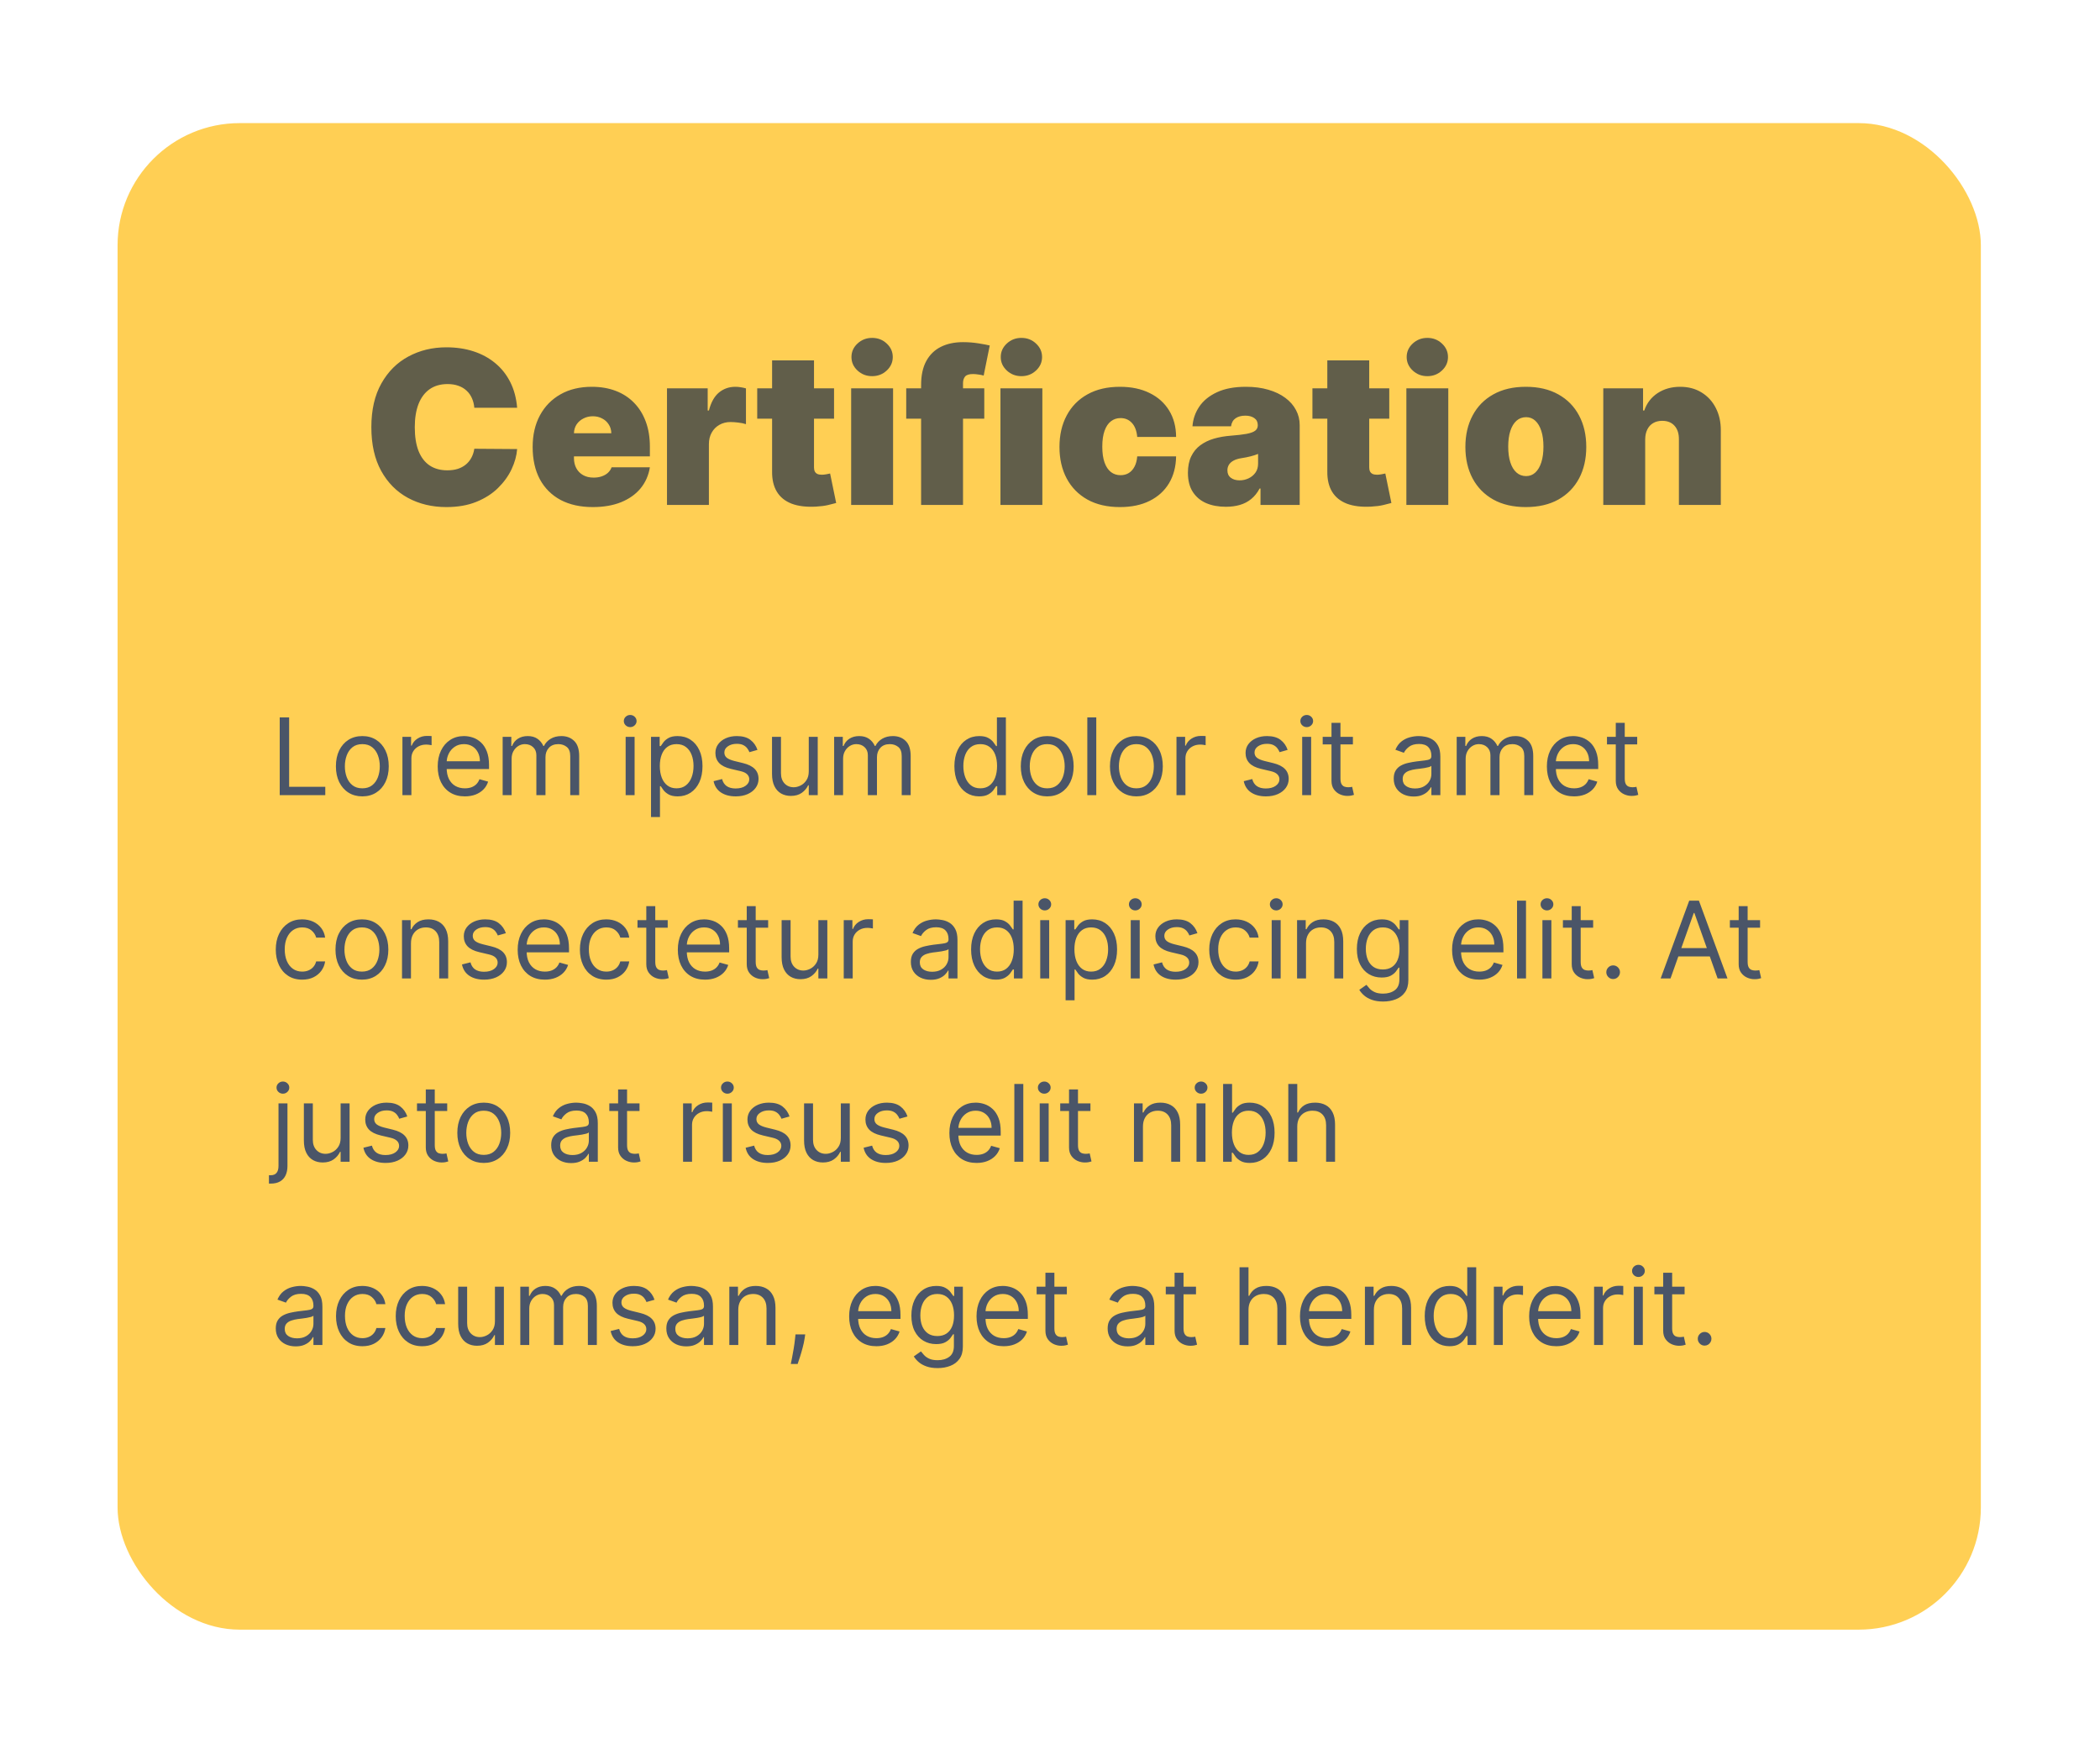 <svg width="275" height="229" viewBox="0 0 275 229" fill="none" xmlns="http://www.w3.org/2000/svg">
<g filter="url(#filter0_d_5551_27757)">
<rect x="6" y="6" width="244" height="197.272" rx="16" fill="#FFCF54"/>
<path d="M58.324 43.273H52.716C52.676 42.809 52.57 42.388 52.398 42.01C52.232 41.632 52 41.307 51.702 41.035C51.41 40.757 51.055 40.545 50.638 40.399C50.22 40.247 49.746 40.17 49.216 40.17C48.288 40.17 47.502 40.396 46.859 40.847C46.223 41.297 45.739 41.944 45.408 42.785C45.083 43.627 44.92 44.638 44.92 45.818C44.92 47.064 45.086 48.108 45.418 48.95C45.756 49.785 46.243 50.415 46.879 50.84C47.516 51.257 48.281 51.466 49.176 51.466C49.687 51.466 50.144 51.403 50.548 51.277C50.953 51.144 51.304 50.956 51.602 50.71C51.901 50.465 52.142 50.17 52.328 49.825C52.52 49.474 52.65 49.08 52.716 48.642L58.324 48.682C58.258 49.544 58.016 50.422 57.598 51.317C57.18 52.205 56.587 53.027 55.818 53.783C55.056 54.532 54.111 55.135 52.984 55.592C51.858 56.05 50.548 56.278 49.057 56.278C47.188 56.278 45.51 55.877 44.026 55.075C42.547 54.273 41.377 53.093 40.516 51.535C39.66 49.978 39.233 48.072 39.233 45.818C39.233 43.551 39.67 41.642 40.545 40.091C41.42 38.533 42.6 37.356 44.085 36.561C45.57 35.759 47.227 35.358 49.057 35.358C50.343 35.358 51.526 35.534 52.606 35.885C53.687 36.236 54.635 36.75 55.45 37.426C56.266 38.096 56.922 38.921 57.419 39.902C57.916 40.883 58.218 42.007 58.324 43.273ZM68.23 56.278C66.599 56.278 65.194 55.967 64.014 55.344C62.841 54.714 61.936 53.812 61.299 52.639C60.67 51.459 60.355 50.047 60.355 48.403C60.355 46.826 60.673 45.447 61.309 44.267C61.946 43.087 62.844 42.169 64.004 41.513C65.164 40.856 66.533 40.528 68.11 40.528C69.264 40.528 70.308 40.707 71.243 41.065C72.177 41.423 72.976 41.944 73.639 42.626C74.302 43.303 74.812 44.124 75.17 45.092C75.528 46.06 75.707 47.151 75.707 48.364V49.636H62.065V46.614H70.656C70.649 46.176 70.537 45.792 70.318 45.46C70.106 45.122 69.817 44.86 69.453 44.675C69.095 44.483 68.687 44.386 68.23 44.386C67.786 44.386 67.378 44.483 67.007 44.675C66.635 44.86 66.337 45.119 66.112 45.45C65.893 45.782 65.777 46.169 65.764 46.614V49.875C65.764 50.365 65.867 50.803 66.072 51.188C66.278 51.572 66.573 51.874 66.957 52.092C67.341 52.311 67.805 52.42 68.349 52.42C68.727 52.42 69.072 52.367 69.383 52.261C69.701 52.155 69.973 52.003 70.198 51.804C70.424 51.599 70.59 51.353 70.696 51.068H75.707C75.535 52.129 75.127 53.05 74.484 53.832C73.841 54.608 72.989 55.211 71.929 55.642C70.875 56.066 69.642 56.278 68.23 56.278ZM77.947 56V40.727H83.276V43.631H83.435C83.714 42.557 84.155 41.771 84.758 41.274C85.368 40.777 86.08 40.528 86.896 40.528C87.134 40.528 87.37 40.548 87.602 40.588C87.84 40.621 88.069 40.671 88.288 40.737V45.42C88.016 45.328 87.681 45.258 87.283 45.212C86.886 45.165 86.544 45.142 86.259 45.142C85.722 45.142 85.238 45.265 84.808 45.51C84.383 45.749 84.049 46.087 83.803 46.524C83.558 46.955 83.435 47.462 83.435 48.045V56H77.947ZM99.824 40.727V44.705H89.762V40.727H99.824ZM91.711 37.068H97.199V51.088C97.199 51.3 97.236 51.479 97.309 51.625C97.382 51.764 97.494 51.87 97.647 51.943C97.799 52.01 97.995 52.043 98.233 52.043C98.399 52.043 98.591 52.023 98.81 51.983C99.035 51.943 99.201 51.91 99.307 51.883L100.103 55.742C99.857 55.814 99.506 55.904 99.049 56.01C98.598 56.116 98.061 56.186 97.438 56.219C96.178 56.285 95.121 56.156 94.266 55.831C93.411 55.499 92.768 54.979 92.337 54.27C91.906 53.561 91.697 52.672 91.711 51.605V37.068ZM102.064 56V40.727H107.553V56H102.064ZM104.808 39.136C104.066 39.136 103.429 38.891 102.899 38.401C102.369 37.91 102.104 37.32 102.104 36.631C102.104 35.941 102.369 35.351 102.899 34.861C103.429 34.37 104.066 34.125 104.808 34.125C105.557 34.125 106.194 34.37 106.717 34.861C107.248 35.351 107.513 35.941 107.513 36.631C107.513 37.32 107.248 37.91 106.717 38.401C106.194 38.891 105.557 39.136 104.808 39.136ZM119.497 40.727V44.705H109.275V40.727H119.497ZM111.224 56V40.29C111.224 39.03 111.449 37.986 111.9 37.158C112.351 36.329 112.987 35.709 113.809 35.298C114.631 34.887 115.599 34.682 116.713 34.682C117.409 34.682 118.085 34.735 118.741 34.841C119.404 34.947 119.895 35.04 120.213 35.119L119.417 39.057C119.218 38.997 118.986 38.951 118.721 38.918C118.456 38.878 118.224 38.858 118.025 38.858C117.508 38.858 117.16 38.967 116.981 39.186C116.802 39.405 116.713 39.693 116.713 40.051V56H111.224ZM121.615 56V40.727H127.103V56H121.615ZM124.359 39.136C123.617 39.136 122.98 38.891 122.45 38.401C121.92 37.91 121.654 37.32 121.654 36.631C121.654 35.941 121.92 35.351 122.45 34.861C122.98 34.37 123.617 34.125 124.359 34.125C125.108 34.125 125.744 34.37 126.268 34.861C126.798 35.351 127.064 35.941 127.064 36.631C127.064 37.32 126.798 37.91 126.268 38.401C125.744 38.891 125.108 39.136 124.359 39.136ZM137.258 56.278C135.601 56.278 134.182 55.95 133.002 55.294C131.822 54.631 130.917 53.71 130.288 52.53C129.658 51.343 129.343 49.968 129.343 48.403C129.343 46.839 129.658 45.467 130.288 44.287C130.917 43.1 131.822 42.179 133.002 41.523C134.182 40.86 135.601 40.528 137.258 40.528C138.756 40.528 140.052 40.8 141.146 41.344C142.246 41.881 143.098 42.643 143.701 43.631C144.304 44.612 144.609 45.765 144.616 47.091H139.525C139.452 46.289 139.22 45.679 138.829 45.261C138.444 44.837 137.947 44.625 137.337 44.625C136.86 44.625 136.442 44.764 136.085 45.043C135.727 45.314 135.448 45.729 135.249 46.285C135.05 46.836 134.951 47.528 134.951 48.364C134.951 49.199 135.05 49.895 135.249 50.452C135.448 51.002 135.727 51.416 136.085 51.695C136.442 51.966 136.86 52.102 137.337 52.102C137.742 52.102 138.1 52.01 138.411 51.824C138.723 51.632 138.975 51.353 139.167 50.989C139.366 50.617 139.485 50.167 139.525 49.636H144.616C144.596 50.982 144.288 52.155 143.691 53.156C143.094 54.151 142.249 54.919 141.156 55.463C140.068 56.007 138.769 56.278 137.258 56.278ZM151.136 56.239C150.162 56.239 149.3 56.08 148.551 55.761C147.808 55.437 147.225 54.946 146.801 54.29C146.377 53.633 146.164 52.798 146.164 51.784C146.164 50.949 146.307 50.236 146.592 49.646C146.877 49.05 147.275 48.562 147.785 48.185C148.296 47.807 148.889 47.519 149.565 47.32C150.248 47.121 150.984 46.992 151.772 46.932C152.627 46.865 153.314 46.786 153.831 46.693C154.354 46.594 154.732 46.458 154.964 46.285C155.196 46.106 155.312 45.871 155.312 45.58V45.54C155.312 45.142 155.16 44.837 154.855 44.625C154.55 44.413 154.159 44.307 153.681 44.307C153.158 44.307 152.73 44.423 152.399 44.655C152.074 44.88 151.878 45.228 151.812 45.699H146.761C146.827 44.771 147.122 43.916 147.646 43.133C148.176 42.345 148.949 41.715 149.963 41.244C150.977 40.767 152.243 40.528 153.761 40.528C154.855 40.528 155.836 40.658 156.704 40.916C157.573 41.168 158.312 41.523 158.922 41.98C159.531 42.431 159.995 42.961 160.314 43.571C160.638 44.174 160.801 44.831 160.801 45.54V56H155.67V53.852H155.551C155.246 54.422 154.875 54.883 154.437 55.234C154.006 55.586 153.512 55.841 152.956 56C152.405 56.159 151.799 56.239 151.136 56.239ZM152.926 52.778C153.343 52.778 153.734 52.692 154.099 52.52C154.47 52.347 154.772 52.099 155.004 51.774C155.236 51.449 155.352 51.055 155.352 50.591V49.318C155.206 49.378 155.05 49.434 154.885 49.487C154.725 49.54 154.553 49.59 154.368 49.636C154.189 49.683 153.996 49.726 153.791 49.766C153.592 49.805 153.383 49.842 153.164 49.875C152.74 49.941 152.392 50.051 152.12 50.203C151.855 50.349 151.656 50.531 151.524 50.75C151.398 50.962 151.335 51.201 151.335 51.466C151.335 51.89 151.484 52.215 151.782 52.44C152.081 52.666 152.462 52.778 152.926 52.778ZM172.531 40.727V44.705H162.469V40.727H172.531ZM164.418 37.068H169.906V51.088C169.906 51.3 169.943 51.479 170.016 51.625C170.089 51.764 170.201 51.87 170.354 51.943C170.506 52.01 170.702 52.043 170.94 52.043C171.106 52.043 171.298 52.023 171.517 51.983C171.742 51.943 171.908 51.91 172.014 51.883L172.81 55.742C172.564 55.814 172.213 55.904 171.756 56.01C171.305 56.116 170.768 56.186 170.145 56.219C168.885 56.285 167.828 56.156 166.973 55.831C166.118 55.499 165.475 54.979 165.044 54.27C164.613 53.561 164.404 52.672 164.418 51.605V37.068ZM174.771 56V40.727H180.26V56H174.771ZM177.515 39.136C176.773 39.136 176.136 38.891 175.606 38.401C175.076 37.91 174.811 37.32 174.811 36.631C174.811 35.941 175.076 35.351 175.606 34.861C176.136 34.37 176.773 34.125 177.515 34.125C178.264 34.125 178.901 34.37 179.424 34.861C179.955 35.351 180.22 35.941 180.22 36.631C180.22 37.32 179.955 37.91 179.424 38.401C178.901 38.891 178.264 39.136 177.515 39.136ZM190.414 56.278C188.757 56.278 187.338 55.95 186.158 55.294C184.978 54.631 184.074 53.71 183.444 52.53C182.814 51.343 182.499 49.968 182.499 48.403C182.499 46.839 182.814 45.467 183.444 44.287C184.074 43.1 184.978 42.179 186.158 41.523C187.338 40.86 188.757 40.528 190.414 40.528C192.071 40.528 193.49 40.86 194.67 41.523C195.85 42.179 196.754 43.1 197.384 44.287C198.014 45.467 198.329 46.839 198.329 48.403C198.329 49.968 198.014 51.343 197.384 52.53C196.754 53.71 195.85 54.631 194.67 55.294C193.49 55.95 192.071 56.278 190.414 56.278ZM190.454 52.222C190.918 52.222 191.319 52.066 191.657 51.754C191.995 51.443 192.257 50.999 192.442 50.422C192.628 49.845 192.721 49.159 192.721 48.364C192.721 47.562 192.628 46.876 192.442 46.305C192.257 45.729 191.995 45.285 191.657 44.973C191.319 44.661 190.918 44.506 190.454 44.506C189.963 44.506 189.542 44.661 189.191 44.973C188.84 45.285 188.571 45.729 188.386 46.305C188.2 46.876 188.107 47.562 188.107 48.364C188.107 49.159 188.2 49.845 188.386 50.422C188.571 50.999 188.84 51.443 189.191 51.754C189.542 52.066 189.963 52.222 190.454 52.222ZM206.045 47.409V56H200.556V40.727H205.766V43.631H205.925C206.257 42.663 206.84 41.904 207.675 41.354C208.517 40.803 209.498 40.528 210.619 40.528C211.699 40.528 212.637 40.777 213.433 41.274C214.235 41.765 214.854 42.441 215.292 43.303C215.736 44.164 215.955 45.149 215.948 46.256V56H210.46V47.409C210.466 46.653 210.274 46.06 209.883 45.629C209.498 45.198 208.961 44.983 208.272 44.983C207.821 44.983 207.427 45.082 207.089 45.281C206.757 45.474 206.502 45.752 206.323 46.117C206.144 46.474 206.051 46.905 206.045 47.409Z" fill="#615E4A"/>
<path d="M27.233 94V83.818H28.466V92.906H33.199V94H27.233ZM38.051 94.159C37.362 94.159 36.757 93.995 36.236 93.667C35.719 93.339 35.315 92.88 35.023 92.29C34.735 91.7 34.591 91.01 34.591 90.222C34.591 89.426 34.735 88.732 35.023 88.138C35.315 87.545 35.719 87.085 36.236 86.756C36.757 86.428 37.362 86.264 38.051 86.264C38.74 86.264 39.344 86.428 39.861 86.756C40.381 87.085 40.785 87.545 41.074 88.138C41.365 88.732 41.511 89.426 41.511 90.222C41.511 91.01 41.365 91.7 41.074 92.29C40.785 92.88 40.381 93.339 39.861 93.667C39.344 93.995 38.74 94.159 38.051 94.159ZM38.051 93.105C38.575 93.105 39.006 92.971 39.344 92.702C39.682 92.434 39.932 92.081 40.094 91.644C40.257 91.206 40.338 90.732 40.338 90.222C40.338 89.711 40.257 89.236 40.094 88.795C39.932 88.354 39.682 87.998 39.344 87.726C39.006 87.454 38.575 87.318 38.051 87.318C37.528 87.318 37.097 87.454 36.758 87.726C36.42 87.998 36.17 88.354 36.008 88.795C35.845 89.236 35.764 89.711 35.764 90.222C35.764 90.732 35.845 91.206 36.008 91.644C36.17 92.081 36.42 92.434 36.758 92.702C37.097 92.971 37.528 93.105 38.051 93.105ZM43.302 94V86.364H44.436V87.517H44.515C44.655 87.139 44.907 86.833 45.271 86.597C45.636 86.362 46.047 86.244 46.504 86.244C46.59 86.244 46.698 86.246 46.827 86.249C46.956 86.253 47.054 86.258 47.121 86.264V87.457C47.081 87.447 46.99 87.433 46.847 87.413C46.708 87.389 46.56 87.378 46.405 87.378C46.033 87.378 45.702 87.456 45.41 87.612C45.122 87.764 44.893 87.976 44.724 88.248C44.559 88.516 44.476 88.823 44.476 89.168V94H43.302ZM51.481 94.159C50.745 94.159 50.11 93.997 49.577 93.672C49.046 93.344 48.637 92.886 48.349 92.3C48.063 91.71 47.921 91.024 47.921 90.242C47.921 89.459 48.063 88.77 48.349 88.173C48.637 87.573 49.038 87.106 49.552 86.771C50.069 86.433 50.672 86.264 51.361 86.264C51.759 86.264 52.152 86.331 52.54 86.463C52.927 86.596 53.28 86.811 53.599 87.109C53.917 87.404 54.17 87.796 54.359 88.283C54.548 88.77 54.643 89.37 54.643 90.082V90.579H48.756V89.565H53.449C53.449 89.135 53.363 88.75 53.191 88.412C53.022 88.074 52.78 87.807 52.465 87.612C52.154 87.416 51.786 87.318 51.361 87.318C50.894 87.318 50.49 87.434 50.148 87.666C49.81 87.895 49.55 88.193 49.368 88.561C49.185 88.929 49.094 89.323 49.094 89.744V90.421C49.094 90.997 49.194 91.486 49.393 91.887C49.595 92.285 49.875 92.588 50.233 92.797C50.591 93.002 51.007 93.105 51.481 93.105C51.789 93.105 52.067 93.062 52.316 92.976C52.568 92.886 52.785 92.754 52.967 92.578C53.149 92.399 53.29 92.177 53.39 91.912L54.523 92.23C54.404 92.615 54.203 92.953 53.922 93.244C53.64 93.533 53.292 93.758 52.878 93.921C52.463 94.079 51.998 94.159 51.481 94.159ZM56.427 94V86.364H57.561V87.557H57.66C57.819 87.149 58.076 86.833 58.431 86.607C58.786 86.379 59.212 86.264 59.709 86.264C60.212 86.264 60.632 86.379 60.966 86.607C61.304 86.833 61.568 87.149 61.757 87.557H61.837C62.032 87.162 62.325 86.849 62.716 86.617C63.108 86.382 63.577 86.264 64.123 86.264C64.806 86.264 65.365 86.478 65.799 86.906C66.233 87.33 66.45 87.991 66.45 88.889V94H65.277V88.889C65.277 88.326 65.123 87.923 64.814 87.681C64.506 87.439 64.143 87.318 63.726 87.318C63.189 87.318 62.773 87.481 62.478 87.805C62.183 88.127 62.035 88.535 62.035 89.028V94H60.842V88.77C60.842 88.336 60.701 87.986 60.42 87.721C60.138 87.452 59.775 87.318 59.331 87.318C59.026 87.318 58.741 87.399 58.476 87.562C58.214 87.724 58.002 87.95 57.839 88.238C57.68 88.523 57.601 88.853 57.601 89.227V94H56.427ZM72.533 94V86.364H73.706V94H72.533ZM73.129 85.091C72.901 85.091 72.704 85.013 72.538 84.857C72.375 84.701 72.294 84.514 72.294 84.296C72.294 84.077 72.375 83.889 72.538 83.734C72.704 83.578 72.901 83.5 73.129 83.5C73.358 83.5 73.554 83.578 73.716 83.734C73.882 83.889 73.965 84.077 73.965 84.296C73.965 84.514 73.882 84.701 73.716 84.857C73.554 85.013 73.358 85.091 73.129 85.091ZM75.855 96.864V86.364H76.989V87.577H77.128C77.214 87.444 77.333 87.275 77.486 87.07C77.642 86.861 77.864 86.675 78.152 86.513C78.444 86.347 78.838 86.264 79.335 86.264C79.978 86.264 80.545 86.425 81.035 86.746C81.526 87.068 81.909 87.524 82.184 88.114C82.459 88.704 82.597 89.4 82.597 90.202C82.597 91.01 82.459 91.711 82.184 92.305C81.909 92.895 81.528 93.352 81.04 93.677C80.553 93.998 79.992 94.159 79.355 94.159C78.865 94.159 78.472 94.078 78.177 93.915C77.882 93.75 77.655 93.562 77.496 93.354C77.337 93.142 77.214 92.966 77.128 92.827H77.028V96.864H75.855ZM77.008 90.182C77.008 90.758 77.093 91.267 77.262 91.708C77.431 92.146 77.678 92.489 78.003 92.737C78.328 92.983 78.725 93.105 79.196 93.105C79.687 93.105 80.096 92.976 80.424 92.717C80.755 92.456 81.004 92.104 81.17 91.663C81.339 91.219 81.423 90.725 81.423 90.182C81.423 89.645 81.34 89.161 81.175 88.73C81.012 88.296 80.765 87.953 80.434 87.701C80.106 87.446 79.693 87.318 79.196 87.318C78.719 87.318 78.318 87.439 77.993 87.681C77.668 87.92 77.423 88.254 77.257 88.685C77.091 89.113 77.008 89.612 77.008 90.182ZM89.796 88.074L88.742 88.372C88.675 88.197 88.577 88.026 88.448 87.86C88.322 87.691 88.15 87.552 87.931 87.442C87.712 87.333 87.432 87.278 87.091 87.278C86.624 87.278 86.234 87.386 85.923 87.602C85.614 87.814 85.46 88.084 85.46 88.412C85.46 88.704 85.566 88.934 85.778 89.103C85.99 89.272 86.322 89.413 86.773 89.526L87.906 89.804C88.589 89.97 89.098 90.223 89.433 90.565C89.767 90.903 89.935 91.338 89.935 91.872C89.935 92.31 89.809 92.701 89.557 93.046C89.308 93.39 88.96 93.662 88.513 93.861C88.065 94.06 87.545 94.159 86.952 94.159C86.173 94.159 85.528 93.99 85.018 93.652C84.507 93.314 84.184 92.82 84.048 92.171L85.162 91.892C85.268 92.303 85.469 92.611 85.763 92.817C86.062 93.022 86.451 93.125 86.932 93.125C87.479 93.125 87.913 93.009 88.234 92.777C88.559 92.542 88.722 92.26 88.722 91.932C88.722 91.667 88.629 91.445 88.443 91.266C88.258 91.083 87.972 90.947 87.588 90.858L86.315 90.56C85.616 90.394 85.102 90.137 84.774 89.789C84.449 89.438 84.287 88.999 84.287 88.472C84.287 88.041 84.408 87.66 84.65 87.328C84.895 86.997 85.228 86.737 85.649 86.548C86.073 86.359 86.554 86.264 87.091 86.264C87.847 86.264 88.44 86.43 88.871 86.761C89.305 87.093 89.613 87.53 89.796 88.074ZM96.513 90.878V86.364H97.687V94H96.513V92.707H96.434C96.255 93.095 95.976 93.425 95.599 93.697C95.221 93.965 94.743 94.099 94.167 94.099C93.689 94.099 93.265 93.995 92.894 93.786C92.523 93.574 92.231 93.256 92.019 92.832C91.807 92.404 91.701 91.865 91.701 91.216V86.364H92.874V91.136C92.874 91.693 93.03 92.137 93.341 92.469C93.656 92.8 94.057 92.966 94.545 92.966C94.836 92.966 95.133 92.891 95.434 92.742C95.739 92.593 95.995 92.364 96.2 92.056C96.409 91.748 96.513 91.355 96.513 90.878ZM99.836 94V86.364H100.969V87.557H101.069C101.228 87.149 101.484 86.833 101.839 86.607C102.194 86.379 102.62 86.264 103.117 86.264C103.621 86.264 104.04 86.379 104.375 86.607C104.713 86.833 104.976 87.149 105.165 87.557H105.245C105.44 87.162 105.734 86.849 106.125 86.617C106.516 86.382 106.985 86.264 107.532 86.264C108.214 86.264 108.773 86.478 109.207 86.906C109.641 87.33 109.858 87.991 109.858 88.889V94H108.685V88.889C108.685 88.326 108.531 87.923 108.223 87.681C107.914 87.439 107.551 87.318 107.134 87.318C106.597 87.318 106.181 87.481 105.886 87.805C105.591 88.127 105.444 88.535 105.444 89.028V94H104.25V88.77C104.25 88.336 104.109 87.986 103.828 87.721C103.546 87.452 103.183 87.318 102.739 87.318C102.434 87.318 102.149 87.399 101.884 87.562C101.622 87.724 101.41 87.95 101.248 88.238C101.088 88.523 101.009 88.853 101.009 89.227V94H99.836ZM118.825 94.159C118.188 94.159 117.626 93.998 117.139 93.677C116.652 93.352 116.271 92.895 115.996 92.305C115.721 91.711 115.583 91.01 115.583 90.202C115.583 89.4 115.721 88.704 115.996 88.114C116.271 87.524 116.654 87.068 117.144 86.746C117.635 86.425 118.201 86.264 118.844 86.264C119.342 86.264 119.734 86.347 120.023 86.513C120.314 86.675 120.536 86.861 120.689 87.07C120.845 87.275 120.966 87.444 121.052 87.577H121.151V83.818H122.325V94H121.191V92.827H121.052C120.966 92.966 120.843 93.142 120.684 93.354C120.525 93.562 120.298 93.75 120.003 93.915C119.708 94.078 119.315 94.159 118.825 94.159ZM118.984 93.105C119.454 93.105 119.852 92.983 120.177 92.737C120.502 92.489 120.749 92.146 120.918 91.708C121.087 91.267 121.171 90.758 121.171 90.182C121.171 89.612 121.088 89.113 120.923 88.685C120.757 88.254 120.512 87.92 120.187 87.681C119.862 87.439 119.461 87.318 118.984 87.318C118.487 87.318 118.072 87.446 117.741 87.701C117.413 87.953 117.166 88.296 117 88.73C116.838 89.161 116.756 89.645 116.756 90.182C116.756 90.725 116.839 91.219 117.005 91.663C117.174 92.104 117.423 92.456 117.751 92.717C118.082 92.976 118.493 93.105 118.984 93.105ZM127.739 94.159C127.049 94.159 126.444 93.995 125.924 93.667C125.407 93.339 125.003 92.88 124.711 92.29C124.423 91.7 124.278 91.01 124.278 90.222C124.278 89.426 124.423 88.732 124.711 88.138C125.003 87.545 125.407 87.085 125.924 86.756C126.444 86.428 127.049 86.264 127.739 86.264C128.428 86.264 129.031 86.428 129.548 86.756C130.069 87.085 130.473 87.545 130.761 88.138C131.053 88.732 131.199 89.426 131.199 90.222C131.199 91.01 131.053 91.7 130.761 92.29C130.473 92.88 130.069 93.339 129.548 93.667C129.031 93.995 128.428 94.159 127.739 94.159ZM127.739 93.105C128.262 93.105 128.693 92.971 129.031 92.702C129.369 92.434 129.62 92.081 129.782 91.644C129.944 91.206 130.026 90.732 130.026 90.222C130.026 89.711 129.944 89.236 129.782 88.795C129.62 88.354 129.369 87.998 129.031 87.726C128.693 87.454 128.262 87.318 127.739 87.318C127.215 87.318 126.784 87.454 126.446 87.726C126.108 87.998 125.858 88.354 125.695 88.795C125.533 89.236 125.452 89.711 125.452 90.222C125.452 90.732 125.533 91.206 125.695 91.644C125.858 92.081 126.108 92.434 126.446 92.702C126.784 92.971 127.215 93.105 127.739 93.105ZM134.163 83.818V94H132.99V83.818H134.163ZM139.414 94.159C138.725 94.159 138.12 93.995 137.6 93.667C137.083 93.339 136.678 92.88 136.387 92.29C136.098 91.7 135.954 91.01 135.954 90.222C135.954 89.426 136.098 88.732 136.387 88.138C136.678 87.545 137.083 87.085 137.6 86.756C138.12 86.428 138.725 86.264 139.414 86.264C140.104 86.264 140.707 86.428 141.224 86.756C141.744 87.085 142.149 87.545 142.437 88.138C142.729 88.732 142.875 89.426 142.875 90.222C142.875 91.01 142.729 91.7 142.437 92.29C142.149 92.88 141.744 93.339 141.224 93.667C140.707 93.995 140.104 94.159 139.414 94.159ZM139.414 93.105C139.938 93.105 140.369 92.971 140.707 92.702C141.045 92.434 141.295 92.081 141.458 91.644C141.62 91.206 141.701 90.732 141.701 90.222C141.701 89.711 141.62 89.236 141.458 88.795C141.295 88.354 141.045 87.998 140.707 87.726C140.369 87.454 139.938 87.318 139.414 87.318C138.891 87.318 138.46 87.454 138.122 87.726C137.784 87.998 137.533 88.354 137.371 88.795C137.209 89.236 137.127 89.711 137.127 90.222C137.127 90.732 137.209 91.206 137.371 91.644C137.533 92.081 137.784 92.434 138.122 92.702C138.46 92.971 138.891 93.105 139.414 93.105ZM144.666 94V86.364H145.799V87.517H145.879C146.018 87.139 146.27 86.833 146.634 86.597C146.999 86.362 147.41 86.244 147.867 86.244C147.954 86.244 148.061 86.246 148.191 86.249C148.32 86.253 148.418 86.258 148.484 86.264V87.457C148.444 87.447 148.353 87.433 148.21 87.413C148.071 87.389 147.924 87.378 147.768 87.378C147.397 87.378 147.065 87.456 146.774 87.612C146.485 87.764 146.257 87.976 146.088 88.248C145.922 88.516 145.839 88.823 145.839 89.168V94H144.666ZM159.221 88.074L158.167 88.372C158.101 88.197 158.003 88.026 157.874 87.86C157.748 87.691 157.576 87.552 157.357 87.442C157.138 87.333 156.858 87.278 156.517 87.278C156.049 87.278 155.66 87.386 155.348 87.602C155.04 87.814 154.886 88.084 154.886 88.412C154.886 88.704 154.992 88.934 155.204 89.103C155.416 89.272 155.748 89.413 156.199 89.526L157.332 89.804C158.015 89.97 158.524 90.223 158.858 90.565C159.193 90.903 159.36 91.338 159.36 91.872C159.36 92.31 159.234 92.701 158.983 93.046C158.734 93.39 158.386 93.662 157.939 93.861C157.491 94.06 156.971 94.159 156.377 94.159C155.599 94.159 154.954 93.99 154.444 93.652C153.933 93.314 153.61 92.82 153.474 92.171L154.588 91.892C154.694 92.303 154.894 92.611 155.189 92.817C155.488 93.022 155.877 93.125 156.358 93.125C156.904 93.125 157.339 93.009 157.66 92.777C157.985 92.542 158.147 92.26 158.147 91.932C158.147 91.667 158.055 91.445 157.869 91.266C157.683 91.083 157.398 90.947 157.014 90.858L155.741 90.56C155.042 90.394 154.528 90.137 154.2 89.789C153.875 89.438 153.713 88.999 153.713 88.472C153.713 88.041 153.834 87.66 154.076 87.328C154.321 86.997 154.654 86.737 155.075 86.548C155.499 86.359 155.98 86.264 156.517 86.264C157.272 86.264 157.866 86.43 158.297 86.761C158.731 87.093 159.039 87.53 159.221 88.074ZM161.127 94V86.364H162.3V94H161.127ZM161.723 85.091C161.494 85.091 161.297 85.013 161.132 84.857C160.969 84.701 160.888 84.514 160.888 84.296C160.888 84.077 160.969 83.889 161.132 83.734C161.297 83.578 161.494 83.5 161.723 83.5C161.952 83.5 162.147 83.578 162.31 83.734C162.476 83.889 162.558 84.077 162.558 84.296C162.558 84.514 162.476 84.701 162.31 84.857C162.147 85.013 161.952 85.091 161.723 85.091ZM167.77 86.364V87.358H163.812V86.364H167.77ZM164.966 84.534H166.139V91.812C166.139 92.144 166.187 92.392 166.283 92.558C166.383 92.721 166.509 92.83 166.661 92.886C166.817 92.939 166.981 92.966 167.153 92.966C167.283 92.966 167.389 92.959 167.472 92.946C167.554 92.93 167.621 92.916 167.67 92.906L167.909 93.96C167.83 93.99 167.719 94.02 167.576 94.05C167.433 94.083 167.253 94.099 167.034 94.099C166.703 94.099 166.378 94.028 166.06 93.886C165.745 93.743 165.483 93.526 165.274 93.234C165.069 92.943 164.966 92.575 164.966 92.131V84.534ZM175.719 94.179C175.236 94.179 174.796 94.088 174.402 93.906C174.008 93.72 173.694 93.453 173.462 93.105C173.23 92.754 173.114 92.329 173.114 91.832C173.114 91.395 173.201 91.04 173.373 90.769C173.545 90.493 173.776 90.278 174.064 90.122C174.352 89.966 174.67 89.85 175.018 89.774C175.37 89.695 175.723 89.632 176.077 89.585C176.541 89.526 176.918 89.481 177.206 89.451C177.498 89.418 177.71 89.363 177.842 89.287C177.978 89.211 178.046 89.078 178.046 88.889V88.849C178.046 88.359 177.912 87.978 177.643 87.706C177.378 87.434 176.976 87.298 176.435 87.298C175.875 87.298 175.436 87.421 175.118 87.666C174.8 87.912 174.576 88.173 174.447 88.452L173.333 88.054C173.532 87.59 173.797 87.229 174.129 86.97C174.463 86.708 174.828 86.526 175.222 86.423C175.62 86.317 176.011 86.264 176.396 86.264C176.641 86.264 176.923 86.294 177.241 86.354C177.562 86.41 177.872 86.528 178.17 86.707C178.472 86.886 178.722 87.156 178.921 87.517C179.12 87.878 179.219 88.362 179.219 88.969V94H178.046V92.966H177.987C177.907 93.132 177.774 93.309 177.589 93.498C177.403 93.687 177.156 93.847 176.848 93.98C176.54 94.113 176.164 94.179 175.719 94.179ZM175.898 93.125C176.362 93.125 176.754 93.034 177.072 92.852C177.393 92.669 177.635 92.434 177.798 92.146C177.963 91.857 178.046 91.554 178.046 91.236V90.162C177.996 90.222 177.887 90.276 177.718 90.326C177.552 90.372 177.36 90.414 177.141 90.45C176.926 90.483 176.715 90.513 176.51 90.54C176.308 90.563 176.144 90.583 176.018 90.599C175.713 90.639 175.428 90.704 175.163 90.793C174.901 90.879 174.689 91.01 174.526 91.186C174.367 91.358 174.288 91.594 174.288 91.892C174.288 92.3 174.438 92.608 174.74 92.817C175.045 93.022 175.431 93.125 175.898 93.125ZM181.361 94V86.364H182.494V87.557H182.594C182.753 87.149 183.01 86.833 183.365 86.607C183.719 86.379 184.145 86.264 184.642 86.264C185.146 86.264 185.565 86.379 185.9 86.607C186.238 86.833 186.502 87.149 186.691 87.557H186.77C186.966 87.162 187.259 86.849 187.65 86.617C188.041 86.382 188.51 86.264 189.057 86.264C189.74 86.264 190.298 86.478 190.732 86.906C191.167 87.33 191.384 87.991 191.384 88.889V94H190.21V88.889C190.21 88.326 190.056 87.923 189.748 87.681C189.44 87.439 189.077 87.318 188.659 87.318C188.122 87.318 187.706 87.481 187.411 87.805C187.116 88.127 186.969 88.535 186.969 89.028V94H185.776V88.77C185.776 88.336 185.635 87.986 185.353 87.721C185.071 87.452 184.709 87.318 184.264 87.318C183.959 87.318 183.674 87.399 183.409 87.562C183.147 87.724 182.935 87.95 182.773 88.238C182.614 88.523 182.534 88.853 182.534 89.227V94H181.361ZM196.731 94.159C195.995 94.159 195.36 93.997 194.827 93.672C194.296 93.344 193.887 92.886 193.599 92.3C193.314 91.71 193.171 91.024 193.171 90.242C193.171 89.459 193.314 88.77 193.599 88.173C193.887 87.573 194.288 87.106 194.802 86.771C195.319 86.433 195.922 86.264 196.611 86.264C197.009 86.264 197.402 86.331 197.79 86.463C198.177 86.596 198.53 86.811 198.849 87.109C199.167 87.404 199.42 87.796 199.609 88.283C199.798 88.77 199.893 89.37 199.893 90.082V90.579H194.006V89.565H198.699C198.699 89.135 198.613 88.75 198.441 88.412C198.272 88.074 198.03 87.807 197.715 87.612C197.403 87.416 197.036 87.318 196.611 87.318C196.144 87.318 195.74 87.434 195.398 87.666C195.06 87.895 194.8 88.193 194.618 88.561C194.435 88.929 194.344 89.323 194.344 89.744V90.421C194.344 90.997 194.444 91.486 194.643 91.887C194.845 92.285 195.125 92.588 195.483 92.797C195.841 93.002 196.257 93.105 196.731 93.105C197.039 93.105 197.317 93.062 197.566 92.976C197.818 92.886 198.035 92.754 198.217 92.578C198.399 92.399 198.54 92.177 198.64 91.912L199.773 92.23C199.654 92.615 199.453 92.953 199.172 93.244C198.89 93.533 198.542 93.758 198.128 93.921C197.713 94.079 197.248 94.159 196.731 94.159ZM204.998 86.364V87.358H201.041V86.364H204.998ZM202.194 84.534H203.368V91.812C203.368 92.144 203.416 92.392 203.512 92.558C203.611 92.721 203.737 92.83 203.89 92.886C204.046 92.939 204.21 92.966 204.382 92.966C204.511 92.966 204.617 92.959 204.7 92.946C204.783 92.93 204.849 92.916 204.899 92.906L205.138 93.96C205.058 93.99 204.947 94.02 204.805 94.05C204.662 94.083 204.481 94.099 204.263 94.099C203.931 94.099 203.606 94.028 203.288 93.886C202.973 93.743 202.711 93.526 202.503 93.234C202.297 92.943 202.194 92.575 202.194 92.131V84.534ZM30.176 118.159C29.46 118.159 28.844 117.99 28.327 117.652C27.81 117.314 27.412 116.848 27.134 116.255C26.855 115.662 26.716 114.984 26.716 114.222C26.716 113.446 26.858 112.762 27.143 112.168C27.432 111.572 27.833 111.106 28.347 110.771C28.864 110.433 29.467 110.264 30.156 110.264C30.693 110.264 31.177 110.364 31.608 110.562C32.039 110.761 32.392 111.04 32.667 111.398C32.942 111.756 33.113 112.173 33.179 112.651H32.006C31.916 112.303 31.717 111.994 31.409 111.726C31.104 111.454 30.693 111.318 30.176 111.318C29.719 111.318 29.318 111.437 28.973 111.676C28.632 111.911 28.365 112.245 28.173 112.675C27.984 113.103 27.889 113.605 27.889 114.182C27.889 114.772 27.982 115.286 28.168 115.723C28.357 116.161 28.622 116.5 28.963 116.742C29.308 116.984 29.712 117.105 30.176 117.105C30.481 117.105 30.758 117.052 31.006 116.946C31.255 116.84 31.465 116.688 31.638 116.489C31.81 116.29 31.933 116.051 32.006 115.773H33.179C33.113 116.223 32.949 116.629 32.687 116.991C32.428 117.349 32.085 117.634 31.658 117.846C31.233 118.055 30.74 118.159 30.176 118.159ZM37.996 118.159C37.307 118.159 36.702 117.995 36.182 117.667C35.665 117.339 35.26 116.88 34.969 116.29C34.68 115.7 34.536 115.01 34.536 114.222C34.536 113.426 34.68 112.732 34.969 112.138C35.26 111.545 35.665 111.085 36.182 110.756C36.702 110.428 37.307 110.264 37.996 110.264C38.686 110.264 39.289 110.428 39.806 110.756C40.327 111.085 40.731 111.545 41.019 112.138C41.311 112.732 41.457 113.426 41.457 114.222C41.457 115.01 41.311 115.7 41.019 116.29C40.731 116.88 40.327 117.339 39.806 117.667C39.289 117.995 38.686 118.159 37.996 118.159ZM37.996 117.105C38.52 117.105 38.951 116.971 39.289 116.702C39.627 116.434 39.877 116.081 40.04 115.643C40.202 115.206 40.283 114.732 40.283 114.222C40.283 113.711 40.202 113.236 40.04 112.795C39.877 112.354 39.627 111.998 39.289 111.726C38.951 111.454 38.52 111.318 37.996 111.318C37.473 111.318 37.042 111.454 36.704 111.726C36.366 111.998 36.115 112.354 35.953 112.795C35.791 113.236 35.709 113.711 35.709 114.222C35.709 114.732 35.791 115.206 35.953 115.643C36.115 116.081 36.366 116.434 36.704 116.702C37.042 116.971 37.473 117.105 37.996 117.105ZM44.421 113.406V118H43.248V110.364H44.381V111.557H44.481C44.66 111.169 44.931 110.857 45.296 110.622C45.661 110.384 46.131 110.264 46.708 110.264C47.225 110.264 47.677 110.37 48.065 110.582C48.453 110.791 48.755 111.109 48.97 111.537C49.185 111.961 49.293 112.498 49.293 113.148V118H48.12V113.227C48.12 112.627 47.964 112.16 47.653 111.825C47.341 111.487 46.913 111.318 46.37 111.318C45.995 111.318 45.661 111.399 45.366 111.562C45.074 111.724 44.844 111.961 44.675 112.273C44.505 112.584 44.421 112.962 44.421 113.406ZM56.846 112.074L55.792 112.372C55.726 112.196 55.628 112.026 55.499 111.86C55.373 111.691 55.201 111.552 54.982 111.442C54.763 111.333 54.483 111.278 54.142 111.278C53.674 111.278 53.285 111.386 52.973 111.602C52.665 111.814 52.511 112.084 52.511 112.412C52.511 112.704 52.617 112.934 52.829 113.103C53.041 113.272 53.373 113.413 53.824 113.526L54.957 113.804C55.64 113.97 56.149 114.223 56.483 114.565C56.818 114.903 56.985 115.339 56.985 115.872C56.985 116.31 56.859 116.701 56.608 117.045C56.359 117.39 56.011 117.662 55.564 117.861C55.116 118.06 54.596 118.159 54.002 118.159C53.224 118.159 52.579 117.99 52.069 117.652C51.558 117.314 51.235 116.82 51.099 116.17L52.213 115.892C52.319 116.303 52.519 116.611 52.814 116.817C53.113 117.022 53.502 117.125 53.983 117.125C54.529 117.125 54.964 117.009 55.285 116.777C55.61 116.542 55.772 116.26 55.772 115.932C55.772 115.667 55.68 115.445 55.494 115.266C55.308 115.083 55.023 114.947 54.639 114.858L53.366 114.56C52.667 114.394 52.153 114.137 51.825 113.789C51.5 113.438 51.338 112.999 51.338 112.472C51.338 112.041 51.459 111.66 51.701 111.328C51.946 110.997 52.279 110.737 52.7 110.548C53.124 110.359 53.605 110.264 54.142 110.264C54.897 110.264 55.491 110.43 55.922 110.761C56.356 111.093 56.664 111.53 56.846 112.074ZM61.953 118.159C61.218 118.159 60.583 117.997 60.049 117.672C59.519 117.344 59.11 116.886 58.821 116.3C58.536 115.71 58.394 115.024 58.394 114.241C58.394 113.459 58.536 112.77 58.821 112.173C59.11 111.573 59.511 111.106 60.024 110.771C60.541 110.433 61.145 110.264 61.834 110.264C62.232 110.264 62.624 110.33 63.012 110.463C63.4 110.596 63.753 110.811 64.071 111.109C64.389 111.404 64.643 111.795 64.832 112.283C65.021 112.77 65.115 113.37 65.115 114.082V114.58H59.229V113.565H63.922C63.922 113.134 63.836 112.75 63.663 112.412C63.495 112.074 63.252 111.807 62.938 111.612C62.626 111.416 62.258 111.318 61.834 111.318C61.367 111.318 60.962 111.434 60.621 111.666C60.283 111.895 60.023 112.193 59.84 112.561C59.658 112.929 59.567 113.323 59.567 113.744V114.42C59.567 114.997 59.666 115.486 59.865 115.887C60.067 116.285 60.347 116.588 60.705 116.797C61.063 117.002 61.479 117.105 61.953 117.105C62.261 117.105 62.54 117.062 62.788 116.976C63.04 116.886 63.258 116.754 63.44 116.578C63.622 116.399 63.763 116.177 63.862 115.912L64.996 116.23C64.877 116.615 64.676 116.953 64.394 117.244C64.113 117.533 63.765 117.758 63.35 117.92C62.936 118.08 62.47 118.159 61.953 118.159ZM70.002 118.159C69.286 118.159 68.67 117.99 68.153 117.652C67.636 117.314 67.238 116.848 66.96 116.255C66.681 115.662 66.542 114.984 66.542 114.222C66.542 113.446 66.685 112.762 66.97 112.168C67.258 111.572 67.659 111.106 68.173 110.771C68.69 110.433 69.293 110.264 69.982 110.264C70.519 110.264 71.003 110.364 71.434 110.562C71.865 110.761 72.218 111.04 72.493 111.398C72.768 111.756 72.939 112.173 73.005 112.651H71.832C71.742 112.303 71.543 111.994 71.235 111.726C70.93 111.454 70.519 111.318 70.002 111.318C69.545 111.318 69.144 111.437 68.799 111.676C68.458 111.911 68.191 112.245 67.999 112.675C67.81 113.103 67.715 113.605 67.715 114.182C67.715 114.772 67.808 115.286 67.994 115.723C68.183 116.161 68.448 116.5 68.789 116.742C69.134 116.984 69.538 117.105 70.002 117.105C70.307 117.105 70.584 117.052 70.833 116.946C71.081 116.84 71.292 116.688 71.464 116.489C71.636 116.29 71.759 116.051 71.832 115.773H73.005C72.939 116.223 72.775 116.629 72.513 116.991C72.254 117.349 71.911 117.634 71.484 117.846C71.06 118.055 70.566 118.159 70.002 118.159ZM78.041 110.364V111.358H74.084V110.364H78.041ZM75.237 108.534H76.411V115.812C76.411 116.144 76.459 116.393 76.555 116.558C76.654 116.721 76.78 116.83 76.933 116.886C77.088 116.939 77.252 116.966 77.425 116.966C77.554 116.966 77.66 116.959 77.743 116.946C77.826 116.929 77.892 116.916 77.942 116.906L78.181 117.96C78.101 117.99 77.99 118.02 77.847 118.05C77.705 118.083 77.524 118.099 77.306 118.099C76.974 118.099 76.649 118.028 76.331 117.886C76.016 117.743 75.754 117.526 75.546 117.234C75.34 116.943 75.237 116.575 75.237 116.131V108.534ZM82.926 118.159C82.19 118.159 81.555 117.997 81.022 117.672C80.492 117.344 80.082 116.886 79.794 116.3C79.509 115.71 79.366 115.024 79.366 114.241C79.366 113.459 79.509 112.77 79.794 112.173C80.082 111.573 80.483 111.106 80.997 110.771C81.514 110.433 82.117 110.264 82.807 110.264C83.204 110.264 83.597 110.33 83.985 110.463C84.373 110.596 84.726 110.811 85.044 111.109C85.362 111.404 85.616 111.795 85.805 112.283C85.993 112.77 86.088 113.37 86.088 114.082V114.58H80.201V113.565H84.895C84.895 113.134 84.808 112.75 84.636 112.412C84.467 112.074 84.225 111.807 83.91 111.612C83.599 111.416 83.231 111.318 82.807 111.318C82.339 111.318 81.935 111.434 81.594 111.666C81.255 111.895 80.995 112.193 80.813 112.561C80.631 112.929 80.54 113.323 80.54 113.744V114.42C80.54 114.997 80.639 115.486 80.838 115.887C81.04 116.285 81.32 116.588 81.678 116.797C82.036 117.002 82.452 117.105 82.926 117.105C83.234 117.105 83.513 117.062 83.761 116.976C84.013 116.886 84.23 116.754 84.412 116.578C84.595 116.399 84.736 116.177 84.835 115.912L85.969 116.23C85.849 116.615 85.649 116.953 85.367 117.244C85.085 117.533 84.737 117.758 84.323 117.92C83.909 118.08 83.443 118.159 82.926 118.159ZM91.194 110.364V111.358H87.236V110.364H91.194ZM88.39 108.534H89.563V115.812C89.563 116.144 89.611 116.393 89.707 116.558C89.807 116.721 89.933 116.83 90.085 116.886C90.241 116.939 90.405 116.966 90.577 116.966C90.707 116.966 90.813 116.959 90.895 116.946C90.978 116.929 91.045 116.916 91.094 116.906L91.333 117.96C91.253 117.99 91.142 118.02 91 118.05C90.857 118.083 90.677 118.099 90.458 118.099C90.126 118.099 89.802 118.028 89.484 117.886C89.169 117.743 88.907 117.526 88.698 117.234C88.493 116.943 88.39 116.575 88.39 116.131V108.534ZM97.771 114.878V110.364H98.944V118H97.771V116.707H97.692C97.513 117.095 97.234 117.425 96.856 117.697C96.478 117.965 96.001 118.099 95.424 118.099C94.947 118.099 94.523 117.995 94.152 117.786C93.781 117.574 93.489 117.256 93.277 116.832C93.065 116.404 92.959 115.866 92.959 115.216V110.364H94.132V115.136C94.132 115.693 94.288 116.137 94.599 116.469C94.914 116.8 95.315 116.966 95.802 116.966C96.094 116.966 96.391 116.891 96.692 116.742C96.997 116.593 97.252 116.364 97.458 116.056C97.667 115.748 97.771 115.355 97.771 114.878ZM101.093 118V110.364H102.227V111.517H102.306C102.446 111.139 102.698 110.833 103.062 110.597C103.427 110.362 103.838 110.244 104.295 110.244C104.381 110.244 104.489 110.246 104.618 110.249C104.748 110.253 104.845 110.258 104.912 110.264V111.457C104.872 111.447 104.781 111.433 104.638 111.413C104.499 111.389 104.351 111.378 104.196 111.378C103.824 111.378 103.493 111.456 103.201 111.612C102.913 111.764 102.684 111.976 102.515 112.248C102.35 112.516 102.267 112.823 102.267 113.168V118H101.093ZM112.487 118.179C112.003 118.179 111.564 118.088 111.17 117.906C110.775 117.72 110.462 117.453 110.23 117.105C109.998 116.754 109.882 116.33 109.882 115.832C109.882 115.395 109.968 115.04 110.14 114.768C110.313 114.493 110.543 114.278 110.831 114.122C111.12 113.966 111.438 113.85 111.786 113.774C112.137 113.695 112.49 113.632 112.845 113.585C113.309 113.526 113.685 113.481 113.974 113.451C114.265 113.418 114.477 113.363 114.61 113.287C114.746 113.211 114.814 113.078 114.814 112.889V112.849C114.814 112.359 114.68 111.978 114.411 111.706C114.146 111.434 113.743 111.298 113.203 111.298C112.643 111.298 112.204 111.421 111.885 111.666C111.567 111.911 111.344 112.173 111.214 112.452L110.101 112.054C110.3 111.59 110.565 111.229 110.896 110.97C111.231 110.708 111.595 110.526 111.99 110.423C112.388 110.317 112.779 110.264 113.163 110.264C113.408 110.264 113.69 110.294 114.008 110.354C114.33 110.41 114.64 110.528 114.938 110.707C115.24 110.886 115.49 111.156 115.689 111.517C115.888 111.878 115.987 112.362 115.987 112.969V118H114.814V116.966H114.754C114.675 117.132 114.542 117.309 114.356 117.498C114.171 117.687 113.924 117.848 113.616 117.98C113.307 118.113 112.931 118.179 112.487 118.179ZM112.666 117.125C113.13 117.125 113.521 117.034 113.839 116.852C114.161 116.669 114.403 116.434 114.565 116.146C114.731 115.857 114.814 115.554 114.814 115.236V114.162C114.764 114.222 114.655 114.276 114.486 114.326C114.32 114.372 114.128 114.414 113.909 114.45C113.693 114.483 113.483 114.513 113.278 114.54C113.075 114.563 112.911 114.583 112.785 114.599C112.48 114.639 112.195 114.704 111.93 114.793C111.668 114.879 111.456 115.01 111.294 115.186C111.135 115.358 111.055 115.594 111.055 115.892C111.055 116.3 111.206 116.608 111.508 116.817C111.813 117.022 112.199 117.125 112.666 117.125ZM121.012 118.159C120.376 118.159 119.814 117.998 119.327 117.677C118.839 117.352 118.458 116.895 118.183 116.305C117.908 115.711 117.771 115.01 117.771 114.202C117.771 113.4 117.908 112.704 118.183 112.114C118.458 111.524 118.841 111.068 119.332 110.746C119.822 110.425 120.389 110.264 121.032 110.264C121.529 110.264 121.922 110.347 122.21 110.513C122.502 110.675 122.724 110.861 122.876 111.07C123.032 111.275 123.153 111.444 123.239 111.577H123.339V107.818H124.512V118H123.379V116.827H123.239C123.153 116.966 123.031 117.142 122.871 117.354C122.712 117.562 122.485 117.75 122.19 117.915C121.895 118.078 121.503 118.159 121.012 118.159ZM121.171 117.105C121.642 117.105 122.04 116.982 122.364 116.737C122.689 116.489 122.936 116.146 123.105 115.708C123.274 115.267 123.359 114.759 123.359 114.182C123.359 113.612 123.276 113.113 123.11 112.685C122.944 112.254 122.699 111.92 122.374 111.681C122.049 111.439 121.648 111.318 121.171 111.318C120.674 111.318 120.26 111.446 119.928 111.701C119.6 111.953 119.353 112.296 119.188 112.73C119.025 113.161 118.944 113.645 118.944 114.182C118.944 114.725 119.027 115.219 119.192 115.663C119.362 116.104 119.61 116.455 119.938 116.717C120.27 116.976 120.681 117.105 121.171 117.105ZM126.824 118V110.364H127.997V118H126.824ZM127.42 109.091C127.192 109.091 126.995 109.013 126.829 108.857C126.666 108.701 126.585 108.514 126.585 108.295C126.585 108.077 126.666 107.889 126.829 107.734C126.995 107.578 127.192 107.5 127.42 107.5C127.649 107.5 127.845 107.578 128.007 107.734C128.173 107.889 128.256 108.077 128.256 108.295C128.256 108.514 128.173 108.701 128.007 108.857C127.845 109.013 127.649 109.091 127.42 109.091ZM130.146 120.864V110.364H131.28V111.577H131.419C131.505 111.444 131.624 111.275 131.777 111.07C131.933 110.861 132.155 110.675 132.443 110.513C132.735 110.347 133.129 110.264 133.626 110.264C134.269 110.264 134.836 110.425 135.327 110.746C135.817 111.068 136.2 111.524 136.475 112.114C136.75 112.704 136.888 113.4 136.888 114.202C136.888 115.01 136.75 115.711 136.475 116.305C136.2 116.895 135.819 117.352 135.331 117.677C134.844 117.998 134.282 118.159 133.646 118.159C133.156 118.159 132.763 118.078 132.468 117.915C132.173 117.75 131.946 117.562 131.787 117.354C131.628 117.142 131.505 116.966 131.419 116.827H131.319V120.864H130.146ZM131.3 114.182C131.3 114.759 131.384 115.267 131.553 115.708C131.722 116.146 131.969 116.489 132.294 116.737C132.619 116.982 133.016 117.105 133.487 117.105C133.978 117.105 134.387 116.976 134.715 116.717C135.046 116.455 135.295 116.104 135.461 115.663C135.63 115.219 135.714 114.725 135.714 114.182C135.714 113.645 135.631 113.161 135.466 112.73C135.303 112.296 135.056 111.953 134.725 111.701C134.397 111.446 133.984 111.318 133.487 111.318C133.01 111.318 132.609 111.439 132.284 111.681C131.959 111.92 131.714 112.254 131.548 112.685C131.382 113.113 131.3 113.612 131.3 114.182ZM138.677 118V110.364H139.851V118H138.677ZM139.274 109.091C139.045 109.091 138.848 109.013 138.682 108.857C138.52 108.701 138.439 108.514 138.439 108.295C138.439 108.077 138.52 107.889 138.682 107.734C138.848 107.578 139.045 107.5 139.274 107.5C139.503 107.5 139.698 107.578 139.861 107.734C140.026 107.889 140.109 108.077 140.109 108.295C140.109 108.514 140.026 108.701 139.861 108.857C139.698 109.013 139.503 109.091 139.274 109.091ZM147.409 112.074L146.355 112.372C146.288 112.196 146.191 112.026 146.061 111.86C145.935 111.691 145.763 111.552 145.544 111.442C145.326 111.333 145.046 111.278 144.704 111.278C144.237 111.278 143.847 111.386 143.536 111.602C143.228 111.814 143.074 112.084 143.074 112.412C143.074 112.704 143.18 112.934 143.392 113.103C143.604 113.272 143.935 113.413 144.386 113.526L145.52 113.804C146.202 113.97 146.711 114.223 147.046 114.565C147.381 114.903 147.548 115.339 147.548 115.872C147.548 116.31 147.422 116.701 147.17 117.045C146.922 117.39 146.574 117.662 146.126 117.861C145.679 118.06 145.158 118.159 144.565 118.159C143.786 118.159 143.141 117.99 142.631 117.652C142.121 117.314 141.797 116.82 141.662 116.17L142.775 115.892C142.881 116.303 143.082 116.611 143.377 116.817C143.675 117.022 144.065 117.125 144.545 117.125C145.092 117.125 145.526 117.009 145.848 116.777C146.172 116.542 146.335 116.26 146.335 115.932C146.335 115.667 146.242 115.445 146.056 115.266C145.871 115.083 145.586 114.947 145.201 114.858L143.929 114.56C143.229 114.394 142.716 114.137 142.387 113.789C142.063 113.438 141.9 112.999 141.9 112.472C141.9 112.041 142.021 111.66 142.263 111.328C142.508 110.997 142.842 110.737 143.262 110.548C143.687 110.359 144.167 110.264 144.704 110.264C145.46 110.264 146.053 110.43 146.484 110.761C146.918 111.093 147.226 111.53 147.409 112.074ZM152.416 118.159C151.7 118.159 151.084 117.99 150.567 117.652C150.05 117.314 149.652 116.848 149.374 116.255C149.095 115.662 148.956 114.984 148.956 114.222C148.956 113.446 149.099 112.762 149.384 112.168C149.672 111.572 150.073 111.106 150.587 110.771C151.104 110.433 151.707 110.264 152.396 110.264C152.933 110.264 153.417 110.364 153.848 110.562C154.279 110.761 154.632 111.04 154.907 111.398C155.182 111.756 155.353 112.173 155.419 112.651H154.246C154.156 112.303 153.958 111.994 153.649 111.726C153.344 111.454 152.933 111.318 152.416 111.318C151.959 111.318 151.558 111.437 151.213 111.676C150.872 111.911 150.605 112.245 150.413 112.675C150.224 113.103 150.129 113.605 150.129 114.182C150.129 114.772 150.222 115.286 150.408 115.723C150.597 116.161 150.862 116.5 151.203 116.742C151.548 116.984 151.952 117.105 152.416 117.105C152.721 117.105 152.998 117.052 153.247 116.946C153.495 116.84 153.706 116.688 153.878 116.489C154.05 116.29 154.173 116.051 154.246 115.773H155.419C155.353 116.223 155.189 116.629 154.927 116.991C154.669 117.349 154.325 117.634 153.898 117.846C153.474 118.055 152.98 118.159 152.416 118.159ZM157.134 118V110.364H158.308V118H157.134ZM157.731 109.091C157.502 109.091 157.305 109.013 157.139 108.857C156.977 108.701 156.896 108.514 156.896 108.295C156.896 108.077 156.977 107.889 157.139 107.734C157.305 107.578 157.502 107.5 157.731 107.5C157.96 107.5 158.155 107.578 158.318 107.734C158.483 107.889 158.566 108.077 158.566 108.295C158.566 108.514 158.483 108.701 158.318 108.857C158.155 109.013 157.96 109.091 157.731 109.091ZM161.63 113.406V118H160.457V110.364H161.59V111.557H161.69C161.869 111.169 162.14 110.857 162.505 110.622C162.87 110.384 163.34 110.264 163.917 110.264C164.434 110.264 164.886 110.37 165.274 110.582C165.662 110.791 165.964 111.109 166.179 111.537C166.394 111.961 166.502 112.498 166.502 113.148V118H165.329V113.227C165.329 112.627 165.173 112.16 164.862 111.825C164.55 111.487 164.122 111.318 163.579 111.318C163.204 111.318 162.87 111.399 162.575 111.562C162.283 111.724 162.053 111.961 161.884 112.273C161.714 112.584 161.63 112.962 161.63 113.406ZM171.729 121.023C171.162 121.023 170.675 120.95 170.267 120.804C169.859 120.661 169.519 120.473 169.248 120.237C168.979 120.005 168.765 119.757 168.606 119.491L169.541 118.835C169.647 118.974 169.781 119.134 169.944 119.312C170.106 119.495 170.328 119.652 170.61 119.785C170.895 119.921 171.268 119.989 171.729 119.989C172.345 119.989 172.854 119.839 173.255 119.541C173.656 119.243 173.856 118.776 173.856 118.139V116.588H173.757C173.671 116.727 173.548 116.9 173.389 117.105C173.233 117.307 173.008 117.488 172.713 117.647C172.421 117.803 172.027 117.881 171.53 117.881C170.913 117.881 170.36 117.735 169.869 117.443C169.382 117.152 168.996 116.727 168.711 116.17C168.429 115.614 168.288 114.937 168.288 114.142C168.288 113.36 168.426 112.679 168.701 112.099C168.976 111.515 169.359 111.065 169.849 110.746C170.34 110.425 170.907 110.264 171.55 110.264C172.047 110.264 172.441 110.347 172.733 110.513C173.028 110.675 173.253 110.861 173.409 111.07C173.568 111.275 173.691 111.444 173.777 111.577H173.896V110.364H175.03V118.219C175.03 118.875 174.881 119.409 174.582 119.82C174.287 120.234 173.89 120.537 173.389 120.729C172.892 120.925 172.338 121.023 171.729 121.023ZM171.689 116.827C172.159 116.827 172.557 116.719 172.882 116.504C173.207 116.288 173.454 115.978 173.623 115.574C173.792 115.17 173.876 114.686 173.876 114.122C173.876 113.572 173.793 113.086 173.628 112.665C173.462 112.245 173.217 111.915 172.892 111.676C172.567 111.437 172.166 111.318 171.689 111.318C171.192 111.318 170.777 111.444 170.446 111.696C170.118 111.948 169.871 112.286 169.705 112.71C169.543 113.134 169.461 113.605 169.461 114.122C169.461 114.652 169.544 115.121 169.71 115.529C169.879 115.933 170.128 116.252 170.456 116.484C170.787 116.712 171.198 116.827 171.689 116.827ZM184.317 118.159C183.581 118.159 182.946 117.997 182.412 117.672C181.882 117.344 181.473 116.886 181.184 116.3C180.899 115.71 180.757 115.024 180.757 114.241C180.757 113.459 180.899 112.77 181.184 112.173C181.473 111.573 181.874 111.106 182.388 110.771C182.905 110.433 183.508 110.264 184.197 110.264C184.595 110.264 184.988 110.33 185.376 110.463C185.763 110.596 186.116 110.811 186.434 111.109C186.753 111.404 187.006 111.795 187.195 112.283C187.384 112.77 187.479 113.37 187.479 114.082V114.58H181.592V113.565H186.285C186.285 113.134 186.199 112.75 186.027 112.412C185.858 112.074 185.616 111.807 185.301 111.612C184.989 111.416 184.622 111.318 184.197 111.318C183.73 111.318 183.326 111.434 182.984 111.666C182.646 111.895 182.386 112.193 182.204 112.561C182.021 112.929 181.93 113.323 181.93 113.744V114.42C181.93 114.997 182.03 115.486 182.229 115.887C182.431 116.285 182.711 116.588 183.069 116.797C183.427 117.002 183.843 117.105 184.317 117.105C184.625 117.105 184.903 117.062 185.152 116.976C185.404 116.886 185.621 116.754 185.803 116.578C185.985 116.399 186.126 116.177 186.226 115.912L187.359 116.23C187.24 116.615 187.039 116.953 186.758 117.244C186.476 117.533 186.128 117.758 185.714 117.92C185.299 118.08 184.834 118.159 184.317 118.159ZM190.437 107.818V118H189.263V107.818H190.437ZM192.586 118V110.364H193.759V118H192.586ZM193.182 109.091C192.953 109.091 192.756 109.013 192.591 108.857C192.428 108.701 192.347 108.514 192.347 108.295C192.347 108.077 192.428 107.889 192.591 107.734C192.756 107.578 192.953 107.5 193.182 107.5C193.411 107.5 193.606 107.578 193.769 107.734C193.935 107.889 194.017 108.077 194.017 108.295C194.017 108.514 193.935 108.701 193.769 108.857C193.606 109.013 193.411 109.091 193.182 109.091ZM199.229 110.364V111.358H195.271V110.364H199.229ZM196.425 108.534H197.598V115.812C197.598 116.144 197.646 116.393 197.742 116.558C197.842 116.721 197.968 116.83 198.12 116.886C198.276 116.939 198.44 116.966 198.612 116.966C198.742 116.966 198.848 116.959 198.931 116.946C199.013 116.929 199.08 116.916 199.129 116.906L199.368 117.96C199.289 117.99 199.177 118.02 199.035 118.05C198.892 118.083 198.712 118.099 198.493 118.099C198.162 118.099 197.837 118.028 197.519 117.886C197.204 117.743 196.942 117.526 196.733 117.234C196.528 116.943 196.425 116.575 196.425 116.131V108.534ZM201.849 118.08C201.604 118.08 201.393 117.992 201.218 117.816C201.042 117.64 200.954 117.43 200.954 117.185C200.954 116.939 201.042 116.729 201.218 116.553C201.393 116.378 201.604 116.29 201.849 116.29C202.094 116.29 202.305 116.378 202.48 116.553C202.656 116.729 202.744 116.939 202.744 117.185C202.744 117.347 202.702 117.496 202.619 117.632C202.54 117.768 202.432 117.877 202.296 117.96C202.164 118.04 202.015 118.08 201.849 118.08ZM209.363 118H208.071L211.809 107.818H213.082L216.821 118H215.528L212.486 109.429H212.406L209.363 118ZM209.841 114.023H215.051V115.116H209.841V114.023ZM221.09 110.364V111.358H217.133V110.364H221.09ZM218.286 108.534H219.46V115.812C219.46 116.144 219.508 116.393 219.604 116.558C219.703 116.721 219.829 116.83 219.982 116.886C220.137 116.939 220.301 116.966 220.474 116.966C220.603 116.966 220.709 116.959 220.792 116.946C220.875 116.929 220.941 116.916 220.991 116.906L221.229 117.96C221.15 117.99 221.039 118.02 220.896 118.05C220.754 118.083 220.573 118.099 220.354 118.099C220.023 118.099 219.698 118.028 219.38 117.886C219.065 117.743 218.803 117.526 218.594 117.234C218.389 116.943 218.286 116.575 218.286 116.131V108.534ZM27.074 134.364H28.247V142.557C28.247 143.027 28.166 143.435 28.004 143.78C27.845 144.125 27.602 144.391 27.278 144.58C26.956 144.769 26.55 144.864 26.06 144.864C26.02 144.864 25.98 144.864 25.94 144.864C25.901 144.864 25.861 144.864 25.821 144.864V143.77C25.861 143.77 25.897 143.77 25.93 143.77C25.963 143.77 26 143.77 26.04 143.77C26.398 143.77 26.66 143.664 26.825 143.452C26.991 143.243 27.074 142.945 27.074 142.557V134.364ZM27.651 133.091C27.422 133.091 27.225 133.013 27.059 132.857C26.896 132.701 26.815 132.514 26.815 132.295C26.815 132.077 26.896 131.889 27.059 131.734C27.225 131.578 27.422 131.5 27.651 131.5C27.879 131.5 28.075 131.578 28.237 131.734C28.403 131.889 28.486 132.077 28.486 132.295C28.486 132.514 28.403 132.701 28.237 132.857C28.075 133.013 27.879 133.091 27.651 133.091ZM35.209 138.878V134.364H36.382V142H35.209V140.707H35.129C34.95 141.095 34.672 141.425 34.294 141.697C33.916 141.965 33.439 142.099 32.862 142.099C32.385 142.099 31.96 141.995 31.589 141.786C31.218 141.574 30.926 141.256 30.714 140.832C30.502 140.404 30.396 139.866 30.396 139.216V134.364H31.569V139.136C31.569 139.693 31.725 140.137 32.037 140.469C32.352 140.8 32.753 140.966 33.24 140.966C33.532 140.966 33.828 140.891 34.13 140.742C34.435 140.593 34.69 140.364 34.895 140.056C35.104 139.748 35.209 139.355 35.209 138.878ZM43.94 136.074L42.886 136.372C42.82 136.196 42.722 136.026 42.593 135.86C42.467 135.691 42.294 135.552 42.076 135.442C41.857 135.333 41.577 135.278 41.235 135.278C40.768 135.278 40.379 135.386 40.067 135.602C39.759 135.814 39.605 136.084 39.605 136.412C39.605 136.704 39.711 136.934 39.923 137.103C40.135 137.272 40.467 137.413 40.917 137.526L42.051 137.804C42.733 137.97 43.242 138.223 43.577 138.565C43.912 138.903 44.079 139.339 44.079 139.872C44.079 140.31 43.953 140.701 43.701 141.045C43.453 141.39 43.105 141.662 42.657 141.861C42.21 142.06 41.69 142.159 41.096 142.159C40.317 142.159 39.673 141.99 39.162 141.652C38.652 141.314 38.329 140.82 38.193 140.17L39.306 139.892C39.413 140.303 39.613 140.611 39.908 140.817C40.206 141.022 40.596 141.125 41.076 141.125C41.623 141.125 42.057 141.009 42.379 140.777C42.704 140.542 42.866 140.26 42.866 139.932C42.866 139.667 42.773 139.445 42.588 139.266C42.402 139.083 42.117 138.947 41.733 138.858L40.46 138.56C39.761 138.394 39.247 138.137 38.919 137.789C38.594 137.438 38.431 136.999 38.431 136.472C38.431 136.041 38.552 135.66 38.794 135.328C39.04 134.997 39.373 134.737 39.794 134.548C40.218 134.359 40.699 134.264 41.235 134.264C41.991 134.264 42.584 134.43 43.015 134.761C43.45 135.093 43.758 135.53 43.94 136.074ZM49.166 134.364V135.358H45.209V134.364H49.166ZM46.362 132.534H47.536V139.812C47.536 140.144 47.584 140.393 47.68 140.558C47.779 140.721 47.905 140.83 48.058 140.886C48.214 140.939 48.377 140.966 48.55 140.966C48.679 140.966 48.785 140.959 48.868 140.946C48.951 140.929 49.017 140.916 49.067 140.906L49.306 141.96C49.226 141.99 49.115 142.02 48.972 142.05C48.83 142.083 48.649 142.099 48.431 142.099C48.099 142.099 47.774 142.028 47.456 141.886C47.141 141.743 46.879 141.526 46.671 141.234C46.465 140.943 46.362 140.575 46.362 140.131V132.534ZM53.952 142.159C53.262 142.159 52.657 141.995 52.137 141.667C51.62 141.339 51.215 140.88 50.924 140.29C50.636 139.7 50.491 139.01 50.491 138.222C50.491 137.426 50.636 136.732 50.924 136.138C51.215 135.545 51.62 135.085 52.137 134.756C52.657 134.428 53.262 134.264 53.952 134.264C54.641 134.264 55.244 134.428 55.761 134.756C56.282 135.085 56.686 135.545 56.974 136.138C57.266 136.732 57.412 137.426 57.412 138.222C57.412 139.01 57.266 139.7 56.974 140.29C56.686 140.88 56.282 141.339 55.761 141.667C55.244 141.995 54.641 142.159 53.952 142.159ZM53.952 141.105C54.475 141.105 54.906 140.971 55.244 140.702C55.582 140.434 55.832 140.081 55.995 139.643C56.157 139.206 56.239 138.732 56.239 138.222C56.239 137.711 56.157 137.236 55.995 136.795C55.832 136.354 55.582 135.998 55.244 135.726C54.906 135.454 54.475 135.318 53.952 135.318C53.428 135.318 52.997 135.454 52.659 135.726C52.321 135.998 52.071 136.354 51.908 136.795C51.746 137.236 51.665 137.711 51.665 138.222C51.665 138.732 51.746 139.206 51.908 139.643C52.071 140.081 52.321 140.434 52.659 140.702C52.997 140.971 53.428 141.105 53.952 141.105ZM65.387 142.179C64.903 142.179 64.464 142.088 64.07 141.906C63.675 141.72 63.362 141.453 63.13 141.105C62.898 140.754 62.782 140.33 62.782 139.832C62.782 139.395 62.868 139.04 63.041 138.768C63.213 138.493 63.444 138.278 63.732 138.122C64.02 137.966 64.338 137.85 64.686 137.774C65.038 137.695 65.391 137.632 65.745 137.585C66.209 137.526 66.586 137.481 66.874 137.451C67.166 137.418 67.378 137.363 67.51 137.287C67.646 137.211 67.714 137.078 67.714 136.889V136.849C67.714 136.359 67.58 135.978 67.311 135.706C67.046 135.434 66.644 135.298 66.103 135.298C65.543 135.298 65.104 135.421 64.786 135.666C64.468 135.911 64.244 136.173 64.115 136.452L63.001 136.054C63.2 135.59 63.465 135.229 63.797 134.97C64.131 134.708 64.496 134.526 64.89 134.423C65.288 134.317 65.679 134.264 66.064 134.264C66.309 134.264 66.591 134.294 66.909 134.354C67.23 134.41 67.54 134.528 67.838 134.707C68.14 134.886 68.39 135.156 68.589 135.517C68.788 135.878 68.887 136.362 68.887 136.969V142H67.714V140.966H67.654C67.575 141.132 67.442 141.309 67.257 141.498C67.071 141.687 66.824 141.848 66.516 141.98C66.208 142.113 65.832 142.179 65.387 142.179ZM65.566 141.125C66.03 141.125 66.421 141.034 66.74 140.852C67.061 140.669 67.303 140.434 67.466 140.146C67.631 139.857 67.714 139.554 67.714 139.236V138.162C67.664 138.222 67.555 138.276 67.386 138.326C67.22 138.372 67.028 138.414 66.809 138.45C66.594 138.483 66.383 138.513 66.178 138.54C65.976 138.563 65.812 138.583 65.686 138.599C65.381 138.639 65.096 138.704 64.831 138.793C64.569 138.879 64.357 139.01 64.194 139.186C64.035 139.358 63.956 139.594 63.956 139.892C63.956 140.3 64.106 140.608 64.408 140.817C64.713 141.022 65.099 141.125 65.566 141.125ZM74.35 134.364V135.358H70.393V134.364H74.35ZM71.546 132.534H72.719V139.812C72.719 140.144 72.767 140.393 72.864 140.558C72.963 140.721 73.089 140.83 73.241 140.886C73.397 140.939 73.561 140.966 73.734 140.966C73.863 140.966 73.969 140.959 74.052 140.946C74.135 140.929 74.201 140.916 74.251 140.906L74.489 141.96C74.41 141.99 74.299 142.02 74.156 142.05C74.014 142.083 73.833 142.099 73.614 142.099C73.283 142.099 72.958 142.028 72.64 141.886C72.325 141.743 72.063 141.526 71.854 141.234C71.649 140.943 71.546 140.575 71.546 140.131V132.534ZM80.052 142V134.364H81.186V135.517H81.265C81.405 135.139 81.656 134.833 82.021 134.597C82.386 134.362 82.797 134.244 83.254 134.244C83.34 134.244 83.448 134.246 83.577 134.249C83.707 134.253 83.804 134.258 83.871 134.264V135.457C83.831 135.447 83.74 135.433 83.597 135.413C83.458 135.389 83.31 135.378 83.155 135.378C82.783 135.378 82.452 135.456 82.16 135.612C81.872 135.764 81.643 135.976 81.474 136.248C81.308 136.516 81.226 136.823 81.226 137.168V142H80.052ZM85.261 142V134.364H86.435V142H85.261ZM85.858 133.091C85.629 133.091 85.432 133.013 85.266 132.857C85.104 132.701 85.023 132.514 85.023 132.295C85.023 132.077 85.104 131.889 85.266 131.734C85.432 131.578 85.629 131.5 85.858 131.5C86.087 131.5 86.282 131.578 86.445 131.734C86.61 131.889 86.693 132.077 86.693 132.295C86.693 132.514 86.61 132.701 86.445 132.857C86.282 133.013 86.087 133.091 85.858 133.091ZM93.993 136.074L92.939 136.372C92.873 136.196 92.775 136.026 92.645 135.86C92.519 135.691 92.347 135.552 92.128 135.442C91.91 135.333 91.63 135.278 91.288 135.278C90.821 135.278 90.431 135.386 90.12 135.602C89.812 135.814 89.657 136.084 89.657 136.412C89.657 136.704 89.764 136.934 89.976 137.103C90.188 137.272 90.519 137.413 90.97 137.526L92.103 137.804C92.786 137.97 93.295 138.223 93.63 138.565C93.965 138.903 94.132 139.339 94.132 139.872C94.132 140.31 94.006 140.701 93.754 141.045C93.505 141.39 93.157 141.662 92.71 141.861C92.263 142.06 91.742 142.159 91.149 142.159C90.37 142.159 89.725 141.99 89.215 141.652C88.705 141.314 88.382 140.82 88.246 140.17L89.359 139.892C89.465 140.303 89.666 140.611 89.961 140.817C90.259 141.022 90.648 141.125 91.129 141.125C91.676 141.125 92.11 141.009 92.432 140.777C92.757 140.542 92.919 140.26 92.919 139.932C92.919 139.667 92.826 139.445 92.64 139.266C92.455 139.083 92.17 138.947 91.785 138.858L90.513 138.56C89.813 138.394 89.299 138.137 88.971 137.789C88.647 137.438 88.484 136.999 88.484 136.472C88.484 136.041 88.605 135.66 88.847 135.328C89.092 134.997 89.425 134.737 89.846 134.548C90.271 134.359 90.751 134.264 91.288 134.264C92.044 134.264 92.637 134.43 93.068 134.761C93.502 135.093 93.81 135.53 93.993 136.074ZM100.711 138.878V134.364H101.884V142H100.711V140.707H100.631C100.452 141.095 100.174 141.425 99.796 141.697C99.418 141.965 98.941 142.099 98.364 142.099C97.887 142.099 97.463 141.995 97.091 141.786C96.72 141.574 96.428 141.256 96.216 140.832C96.004 140.404 95.898 139.866 95.898 139.216V134.364H97.071V139.136C97.071 139.693 97.227 140.137 97.539 140.469C97.854 140.8 98.255 140.966 98.742 140.966C99.034 140.966 99.33 140.891 99.632 140.742C99.937 140.593 100.192 140.364 100.397 140.056C100.606 139.748 100.711 139.355 100.711 138.878ZM109.442 136.074L108.388 136.372C108.322 136.196 108.224 136.026 108.095 135.86C107.969 135.691 107.796 135.552 107.578 135.442C107.359 135.333 107.079 135.278 106.737 135.278C106.27 135.278 105.881 135.386 105.569 135.602C105.261 135.814 105.107 136.084 105.107 136.412C105.107 136.704 105.213 136.934 105.425 137.103C105.637 137.272 105.968 137.413 106.419 137.526L107.553 137.804C108.235 137.97 108.744 138.223 109.079 138.565C109.414 138.903 109.581 139.339 109.581 139.872C109.581 140.31 109.455 140.701 109.203 141.045C108.955 141.39 108.607 141.662 108.159 141.861C107.712 142.06 107.191 142.159 106.598 142.159C105.819 142.159 105.175 141.99 104.664 141.652C104.154 141.314 103.831 140.82 103.695 140.17L104.808 139.892C104.914 140.303 105.115 140.611 105.41 140.817C105.708 141.022 106.098 141.125 106.578 141.125C107.125 141.125 107.559 141.009 107.881 140.777C108.206 140.542 108.368 140.26 108.368 139.932C108.368 139.667 108.275 139.445 108.09 139.266C107.904 139.083 107.619 138.947 107.235 138.858L105.962 138.56C105.262 138.394 104.749 138.137 104.421 137.789C104.096 137.438 103.933 136.999 103.933 136.472C103.933 136.041 104.054 135.66 104.296 135.328C104.542 134.997 104.875 134.737 105.296 134.548C105.72 134.359 106.2 134.264 106.737 134.264C107.493 134.264 108.086 134.43 108.517 134.761C108.951 135.093 109.26 135.53 109.442 136.074ZM118.487 142.159C117.751 142.159 117.116 141.997 116.582 141.672C116.052 141.344 115.643 140.886 115.354 140.3C115.069 139.71 114.927 139.024 114.927 138.241C114.927 137.459 115.069 136.77 115.354 136.173C115.643 135.573 116.044 135.106 116.558 134.771C117.075 134.433 117.678 134.264 118.367 134.264C118.765 134.264 119.158 134.33 119.545 134.463C119.933 134.596 120.286 134.811 120.604 135.109C120.923 135.404 121.176 135.795 121.365 136.283C121.554 136.77 121.648 137.37 121.648 138.082V138.58H115.762V137.565H120.455C120.455 137.134 120.369 136.75 120.197 136.412C120.028 136.074 119.786 135.807 119.471 135.612C119.159 135.416 118.791 135.318 118.367 135.318C117.9 135.318 117.496 135.434 117.154 135.666C116.816 135.895 116.556 136.193 116.374 136.561C116.191 136.929 116.1 137.323 116.1 137.744V138.42C116.1 138.997 116.2 139.486 116.398 139.887C116.601 140.285 116.881 140.588 117.239 140.797C117.597 141.002 118.013 141.105 118.487 141.105C118.795 141.105 119.073 141.062 119.322 140.976C119.574 140.886 119.791 140.754 119.973 140.578C120.155 140.399 120.296 140.177 120.396 139.912L121.529 140.23C121.41 140.615 121.209 140.953 120.928 141.244C120.646 141.533 120.298 141.758 119.884 141.92C119.469 142.08 119.004 142.159 118.487 142.159ZM124.607 131.818V142H123.433V131.818H124.607ZM126.756 142V134.364H127.929V142H126.756ZM127.352 133.091C127.123 133.091 126.926 133.013 126.76 132.857C126.598 132.701 126.517 132.514 126.517 132.295C126.517 132.077 126.598 131.889 126.76 131.734C126.926 131.578 127.123 131.5 127.352 131.5C127.581 131.5 127.776 131.578 127.939 131.734C128.104 131.889 128.187 132.077 128.187 132.295C128.187 132.514 128.104 132.701 127.939 132.857C127.776 133.013 127.581 133.091 127.352 133.091ZM133.399 134.364V135.358H129.441V134.364H133.399ZM130.595 132.534H131.768V139.812C131.768 140.144 131.816 140.393 131.912 140.558C132.012 140.721 132.138 140.83 132.29 140.886C132.446 140.939 132.61 140.966 132.782 140.966C132.912 140.966 133.018 140.959 133.1 140.946C133.183 140.929 133.25 140.916 133.299 140.906L133.538 141.96C133.458 141.99 133.347 142.02 133.205 142.05C133.062 142.083 132.882 142.099 132.663 142.099C132.332 142.099 132.007 142.028 131.689 141.886C131.374 141.743 131.112 141.526 130.903 141.234C130.698 140.943 130.595 140.575 130.595 140.131V132.534ZM140.275 137.406V142H139.101V134.364H140.235V135.557H140.334C140.513 135.169 140.785 134.857 141.15 134.622C141.514 134.384 141.985 134.264 142.561 134.264C143.078 134.264 143.531 134.37 143.919 134.582C144.306 134.791 144.608 135.109 144.824 135.537C145.039 135.961 145.147 136.498 145.147 137.148V142H143.973V137.227C143.973 136.627 143.818 136.16 143.506 135.825C143.194 135.487 142.767 135.318 142.223 135.318C141.849 135.318 141.514 135.399 141.219 135.562C140.927 135.724 140.697 135.961 140.528 136.273C140.359 136.584 140.275 136.962 140.275 137.406ZM147.291 142V134.364H148.464V142H147.291ZM147.887 133.091C147.659 133.091 147.461 133.013 147.296 132.857C147.133 132.701 147.052 132.514 147.052 132.295C147.052 132.077 147.133 131.889 147.296 131.734C147.461 131.578 147.659 131.5 147.887 131.5C148.116 131.5 148.311 131.578 148.474 131.734C148.64 131.889 148.722 132.077 148.722 132.295C148.722 132.514 148.64 132.701 148.474 132.857C148.311 133.013 148.116 133.091 147.887 133.091ZM150.772 142V131.818H151.945V135.577H152.045C152.131 135.444 152.25 135.275 152.403 135.07C152.558 134.861 152.781 134.675 153.069 134.513C153.361 134.347 153.755 134.264 154.252 134.264C154.895 134.264 155.462 134.425 155.952 134.746C156.443 135.068 156.826 135.524 157.101 136.114C157.376 136.704 157.513 137.4 157.513 138.202C157.513 139.01 157.376 139.711 157.101 140.305C156.826 140.895 156.445 141.352 155.957 141.677C155.47 141.998 154.908 142.159 154.272 142.159C153.781 142.159 153.389 142.078 153.094 141.915C152.799 141.75 152.572 141.562 152.413 141.354C152.254 141.142 152.131 140.966 152.045 140.827H151.906V142H150.772ZM151.925 138.182C151.925 138.759 152.01 139.267 152.179 139.708C152.348 140.146 152.595 140.489 152.92 140.737C153.245 140.982 153.642 141.105 154.113 141.105C154.603 141.105 155.013 140.976 155.341 140.717C155.672 140.455 155.921 140.104 156.087 139.663C156.256 139.219 156.34 138.725 156.34 138.182C156.34 137.645 156.257 137.161 156.092 136.73C155.929 136.296 155.682 135.953 155.351 135.701C155.023 135.446 154.61 135.318 154.113 135.318C153.636 135.318 153.235 135.439 152.91 135.681C152.585 135.92 152.34 136.254 152.174 136.685C152.008 137.113 151.925 137.612 151.925 138.182ZM160.482 137.406V142H159.308V131.818H160.482V135.557H160.581C160.76 135.162 161.028 134.849 161.386 134.617C161.748 134.382 162.228 134.264 162.828 134.264C163.348 134.264 163.804 134.369 164.195 134.577C164.586 134.783 164.89 135.099 165.105 135.527C165.324 135.951 165.433 136.491 165.433 137.148V142H164.26V137.227C164.26 136.621 164.103 136.152 163.788 135.82C163.476 135.486 163.044 135.318 162.49 135.318C162.106 135.318 161.761 135.399 161.456 135.562C161.154 135.724 160.916 135.961 160.74 136.273C160.568 136.584 160.482 136.962 160.482 137.406ZM29.321 166.179C28.837 166.179 28.398 166.088 28.004 165.906C27.609 165.72 27.296 165.453 27.064 165.105C26.832 164.754 26.716 164.33 26.716 163.832C26.716 163.395 26.802 163.04 26.974 162.768C27.147 162.493 27.377 162.278 27.666 162.122C27.954 161.966 28.272 161.85 28.62 161.774C28.971 161.695 29.324 161.632 29.679 161.585C30.143 161.526 30.519 161.481 30.808 161.451C31.099 161.418 31.311 161.363 31.444 161.287C31.58 161.211 31.648 161.078 31.648 160.889V160.849C31.648 160.359 31.514 159.978 31.245 159.706C30.98 159.434 30.577 159.298 30.037 159.298C29.477 159.298 29.038 159.421 28.72 159.666C28.401 159.911 28.178 160.173 28.048 160.452L26.935 160.054C27.134 159.59 27.399 159.229 27.73 158.97C28.065 158.708 28.43 158.526 28.824 158.423C29.222 158.317 29.613 158.264 29.997 158.264C30.242 158.264 30.524 158.294 30.842 158.354C31.164 158.41 31.474 158.528 31.772 158.707C32.074 158.886 32.324 159.156 32.523 159.517C32.722 159.878 32.821 160.362 32.821 160.969V166H31.648V164.966H31.588C31.509 165.132 31.376 165.309 31.19 165.498C31.005 165.687 30.758 165.848 30.45 165.98C30.141 166.113 29.765 166.179 29.321 166.179ZM29.5 165.125C29.964 165.125 30.355 165.034 30.673 164.852C30.995 164.669 31.237 164.434 31.399 164.146C31.565 163.857 31.648 163.554 31.648 163.236V162.162C31.598 162.222 31.489 162.276 31.32 162.326C31.154 162.372 30.962 162.414 30.743 162.45C30.527 162.483 30.317 162.513 30.111 162.54C29.909 162.563 29.745 162.583 29.619 162.599C29.314 162.639 29.029 162.704 28.764 162.793C28.502 162.879 28.29 163.01 28.128 163.186C27.969 163.358 27.889 163.594 27.889 163.892C27.889 164.3 28.04 164.608 28.342 164.817C28.646 165.022 29.033 165.125 29.5 165.125ZM38.065 166.159C37.349 166.159 36.732 165.99 36.215 165.652C35.698 165.314 35.301 164.848 35.022 164.255C34.744 163.662 34.605 162.984 34.605 162.222C34.605 161.446 34.747 160.762 35.032 160.168C35.321 159.572 35.721 159.106 36.235 158.771C36.752 158.433 37.355 158.264 38.045 158.264C38.582 158.264 39.066 158.364 39.497 158.562C39.928 158.761 40.281 159.04 40.556 159.398C40.831 159.756 41.001 160.173 41.068 160.651H39.894C39.805 160.303 39.606 159.994 39.298 159.726C38.993 159.454 38.582 159.318 38.065 159.318C37.607 159.318 37.206 159.437 36.862 159.676C36.52 159.911 36.254 160.245 36.061 160.675C35.872 161.103 35.778 161.605 35.778 162.182C35.778 162.772 35.871 163.286 36.056 163.723C36.245 164.161 36.51 164.5 36.852 164.742C37.196 164.984 37.601 165.105 38.065 165.105C38.37 165.105 38.647 165.052 38.895 164.946C39.144 164.84 39.354 164.688 39.526 164.489C39.699 164.29 39.821 164.051 39.894 163.773H41.068C41.001 164.223 40.837 164.629 40.575 164.991C40.317 165.349 39.974 165.634 39.546 165.846C39.122 166.055 38.628 166.159 38.065 166.159ZM45.885 166.159C45.169 166.159 44.553 165.99 44.036 165.652C43.519 165.314 43.121 164.848 42.843 164.255C42.564 163.662 42.425 162.984 42.425 162.222C42.425 161.446 42.567 160.762 42.852 160.168C43.141 159.572 43.542 159.106 44.056 158.771C44.573 158.433 45.176 158.264 45.865 158.264C46.402 158.264 46.886 158.364 47.317 158.562C47.748 158.761 48.101 159.04 48.376 159.398C48.651 159.756 48.822 160.173 48.888 160.651H47.715C47.625 160.303 47.426 159.994 47.118 159.726C46.813 159.454 46.402 159.318 45.885 159.318C45.428 159.318 45.027 159.437 44.682 159.676C44.341 159.911 44.074 160.245 43.882 160.675C43.693 161.103 43.598 161.605 43.598 162.182C43.598 162.772 43.691 163.286 43.877 163.723C44.066 164.161 44.331 164.5 44.672 164.742C45.017 164.984 45.421 165.105 45.885 165.105C46.19 165.105 46.467 165.052 46.715 164.946C46.964 164.84 47.174 164.688 47.347 164.489C47.519 164.29 47.642 164.051 47.715 163.773H48.888C48.822 164.223 48.658 164.629 48.396 164.991C48.137 165.349 47.794 165.634 47.367 165.846C46.942 166.055 46.449 166.159 45.885 166.159ZM55.416 162.878V158.364H56.589V166H55.416V164.707H55.336C55.157 165.095 54.879 165.425 54.501 165.697C54.123 165.965 53.646 166.099 53.069 166.099C52.592 166.099 52.168 165.995 51.796 165.786C51.425 165.574 51.133 165.256 50.921 164.832C50.709 164.404 50.603 163.866 50.603 163.216V158.364H51.776V163.136C51.776 163.693 51.932 164.137 52.244 164.469C52.559 164.8 52.96 164.966 53.447 164.966C53.739 164.966 54.035 164.891 54.337 164.742C54.642 164.593 54.897 164.364 55.102 164.056C55.311 163.748 55.416 163.355 55.416 162.878ZM58.738 166V158.364H59.871V159.557H59.971C60.13 159.149 60.387 158.833 60.742 158.607C61.096 158.379 61.522 158.264 62.019 158.264C62.523 158.264 62.942 158.379 63.277 158.607C63.615 158.833 63.879 159.149 64.067 159.557H64.147C64.343 159.162 64.636 158.849 65.027 158.617C65.418 158.382 65.887 158.264 66.434 158.264C67.117 158.264 67.675 158.478 68.109 158.906C68.544 159.33 68.761 159.991 68.761 160.889V166H67.587V160.889C67.587 160.326 67.433 159.923 67.125 159.681C66.817 159.439 66.454 159.318 66.036 159.318C65.499 159.318 65.083 159.481 64.788 159.805C64.493 160.127 64.346 160.535 64.346 161.028V166H63.153V160.77C63.153 160.336 63.012 159.986 62.73 159.721C62.448 159.452 62.086 159.318 61.641 159.318C61.336 159.318 61.051 159.399 60.786 159.562C60.524 159.724 60.312 159.95 60.15 160.238C59.991 160.523 59.911 160.853 59.911 161.227V166H58.738ZM76.315 160.074L75.261 160.372C75.195 160.196 75.097 160.026 74.968 159.86C74.842 159.691 74.669 159.552 74.451 159.442C74.232 159.333 73.952 159.278 73.61 159.278C73.143 159.278 72.754 159.386 72.442 159.602C72.134 159.814 71.98 160.084 71.98 160.412C71.98 160.704 72.086 160.934 72.298 161.103C72.51 161.272 72.841 161.413 73.292 161.526L74.426 161.804C75.109 161.97 75.617 162.223 75.952 162.565C76.287 162.903 76.454 163.339 76.454 163.872C76.454 164.31 76.328 164.701 76.076 165.045C75.828 165.39 75.48 165.662 75.032 165.861C74.585 166.06 74.064 166.159 73.471 166.159C72.692 166.159 72.048 165.99 71.537 165.652C71.027 165.314 70.704 164.82 70.568 164.17L71.681 163.892C71.787 164.303 71.988 164.611 72.283 164.817C72.581 165.022 72.971 165.125 73.451 165.125C73.998 165.125 74.432 165.009 74.754 164.777C75.079 164.542 75.241 164.26 75.241 163.932C75.241 163.667 75.148 163.445 74.963 163.266C74.777 163.083 74.492 162.947 74.108 162.858L72.835 162.56C72.135 162.394 71.622 162.137 71.294 161.789C70.969 161.438 70.806 160.999 70.806 160.472C70.806 160.041 70.927 159.66 71.169 159.328C71.415 158.997 71.748 158.737 72.169 158.548C72.593 158.359 73.073 158.264 73.61 158.264C74.366 158.264 74.959 158.43 75.39 158.761C75.825 159.093 76.133 159.53 76.315 160.074ZM80.468 166.179C79.984 166.179 79.544 166.088 79.15 165.906C78.756 165.72 78.442 165.453 78.21 165.105C77.978 164.754 77.862 164.33 77.862 163.832C77.862 163.395 77.949 163.04 78.121 162.768C78.293 162.493 78.524 162.278 78.812 162.122C79.1 161.966 79.418 161.85 79.766 161.774C80.118 161.695 80.471 161.632 80.826 161.585C81.29 161.526 81.666 161.481 81.954 161.451C82.246 161.418 82.458 161.363 82.59 161.287C82.726 161.211 82.794 161.078 82.794 160.889V160.849C82.794 160.359 82.66 159.978 82.391 159.706C82.126 159.434 81.724 159.298 81.183 159.298C80.623 159.298 80.184 159.421 79.866 159.666C79.548 159.911 79.324 160.173 79.195 160.452L78.081 160.054C78.28 159.59 78.545 159.229 78.877 158.97C79.211 158.708 79.576 158.526 79.97 158.423C80.368 158.317 80.759 158.264 81.144 158.264C81.389 158.264 81.671 158.294 81.989 158.354C82.31 158.41 82.62 158.528 82.918 158.707C83.22 158.886 83.47 159.156 83.669 159.517C83.868 159.878 83.968 160.362 83.968 160.969V166H82.794V164.966H82.735C82.655 165.132 82.522 165.309 82.337 165.498C82.151 165.687 81.904 165.848 81.596 165.98C81.288 166.113 80.912 166.179 80.468 166.179ZM80.647 165.125C81.111 165.125 81.502 165.034 81.82 164.852C82.141 164.669 82.383 164.434 82.546 164.146C82.711 163.857 82.794 163.554 82.794 163.236V162.162C82.745 162.222 82.635 162.276 82.466 162.326C82.3 162.372 82.108 162.414 81.889 162.45C81.674 162.483 81.463 162.513 81.258 162.54C81.056 162.563 80.892 162.583 80.766 162.599C80.461 162.639 80.176 162.704 79.911 162.793C79.649 162.879 79.437 163.01 79.274 163.186C79.115 163.358 79.036 163.594 79.036 163.892C79.036 164.3 79.186 164.608 79.488 164.817C79.793 165.022 80.179 165.125 80.647 165.125ZM87.282 161.406V166H86.109V158.364H87.243V159.557H87.342C87.521 159.169 87.793 158.857 88.157 158.622C88.522 158.384 88.993 158.264 89.569 158.264C90.086 158.264 90.539 158.37 90.927 158.582C91.314 158.791 91.616 159.109 91.831 159.537C92.047 159.961 92.154 160.498 92.154 161.148V166H90.981V161.227C90.981 160.627 90.825 160.16 90.514 159.825C90.202 159.487 89.775 159.318 89.231 159.318C88.857 159.318 88.522 159.399 88.227 159.562C87.935 159.724 87.705 159.961 87.536 160.273C87.367 160.584 87.282 160.962 87.282 161.406ZM96.049 164.608L95.969 165.145C95.913 165.523 95.826 165.927 95.71 166.358C95.598 166.789 95.48 167.195 95.357 167.576C95.235 167.957 95.134 168.26 95.054 168.486H94.159C94.202 168.274 94.259 167.994 94.328 167.646C94.398 167.298 94.468 166.908 94.537 166.477C94.61 166.05 94.67 165.612 94.716 165.165L94.776 164.608H96.049ZM105.362 166.159C104.626 166.159 103.991 165.997 103.457 165.672C102.927 165.344 102.518 164.886 102.229 164.3C101.944 163.71 101.802 163.024 101.802 162.241C101.802 161.459 101.944 160.77 102.229 160.173C102.518 159.573 102.919 159.106 103.433 158.771C103.95 158.433 104.553 158.264 105.242 158.264C105.64 158.264 106.033 158.33 106.42 158.463C106.808 158.596 107.161 158.811 107.479 159.109C107.798 159.404 108.051 159.795 108.24 160.283C108.429 160.77 108.523 161.37 108.523 162.082V162.58H102.637V161.565H107.33C107.33 161.134 107.244 160.75 107.072 160.412C106.903 160.074 106.661 159.807 106.346 159.612C106.034 159.416 105.666 159.318 105.242 159.318C104.775 159.318 104.371 159.434 104.029 159.666C103.691 159.895 103.431 160.193 103.249 160.561C103.066 160.929 102.975 161.323 102.975 161.744V162.42C102.975 162.997 103.075 163.486 103.273 163.887C103.476 164.285 103.756 164.588 104.114 164.797C104.472 165.002 104.888 165.105 105.362 165.105C105.67 165.105 105.948 165.062 106.197 164.976C106.449 164.886 106.666 164.754 106.848 164.578C107.03 164.399 107.171 164.177 107.271 163.912L108.404 164.23C108.285 164.615 108.084 164.953 107.803 165.244C107.521 165.533 107.173 165.758 106.759 165.92C106.344 166.08 105.879 166.159 105.362 166.159ZM113.391 169.023C112.824 169.023 112.337 168.95 111.929 168.804C111.521 168.661 111.182 168.473 110.91 168.237C110.641 168.005 110.428 167.757 110.268 167.491L111.203 166.835C111.309 166.974 111.443 167.134 111.606 167.312C111.768 167.495 111.99 167.652 112.272 167.785C112.557 167.921 112.93 167.989 113.391 167.989C114.007 167.989 114.516 167.839 114.917 167.541C115.318 167.243 115.518 166.776 115.518 166.139V164.588H115.419C115.333 164.727 115.21 164.9 115.051 165.105C114.895 165.307 114.67 165.488 114.375 165.647C114.083 165.803 113.689 165.881 113.192 165.881C112.575 165.881 112.022 165.735 111.531 165.443C111.044 165.152 110.658 164.727 110.373 164.17C110.091 163.614 109.95 162.937 109.95 162.142C109.95 161.36 110.088 160.679 110.363 160.099C110.638 159.515 111.021 159.065 111.511 158.746C112.002 158.425 112.569 158.264 113.212 158.264C113.709 158.264 114.103 158.347 114.395 158.513C114.69 158.675 114.915 158.861 115.071 159.07C115.23 159.275 115.353 159.444 115.439 159.577H115.558V158.364H116.692V166.219C116.692 166.875 116.543 167.409 116.244 167.82C115.949 168.234 115.552 168.537 115.051 168.729C114.554 168.925 114 169.023 113.391 169.023ZM113.351 164.827C113.821 164.827 114.219 164.719 114.544 164.504C114.869 164.288 115.116 163.978 115.285 163.574C115.454 163.17 115.538 162.686 115.538 162.122C115.538 161.572 115.455 161.086 115.29 160.665C115.124 160.245 114.879 159.915 114.554 159.676C114.229 159.437 113.828 159.318 113.351 159.318C112.854 159.318 112.439 159.444 112.108 159.696C111.78 159.948 111.533 160.286 111.367 160.71C111.205 161.134 111.124 161.605 111.124 162.122C111.124 162.652 111.206 163.121 111.372 163.529C111.541 163.933 111.79 164.252 112.118 164.484C112.449 164.712 112.86 164.827 113.351 164.827ZM122.041 166.159C121.305 166.159 120.671 165.997 120.137 165.672C119.607 165.344 119.197 164.886 118.909 164.3C118.624 163.71 118.482 163.024 118.482 162.241C118.482 161.459 118.624 160.77 118.909 160.173C119.197 159.573 119.598 159.106 120.112 158.771C120.629 158.433 121.232 158.264 121.922 158.264C122.32 158.264 122.712 158.33 123.1 158.463C123.488 158.596 123.841 158.811 124.159 159.109C124.477 159.404 124.731 159.795 124.92 160.283C125.109 160.77 125.203 161.37 125.203 162.082V162.58H119.317V161.565H124.01C124.01 161.134 123.924 160.75 123.751 160.412C123.582 160.074 123.34 159.807 123.026 159.612C122.714 159.416 122.346 159.318 121.922 159.318C121.455 159.318 121.05 159.434 120.709 159.666C120.371 159.895 120.111 160.193 119.928 160.561C119.746 160.929 119.655 161.323 119.655 161.744V162.42C119.655 162.997 119.754 163.486 119.953 163.887C120.155 164.285 120.435 164.588 120.793 164.797C121.151 165.002 121.567 165.105 122.041 165.105C122.349 165.105 122.628 165.062 122.876 164.976C123.128 164.886 123.345 164.754 123.528 164.578C123.71 164.399 123.851 164.177 123.95 163.912L125.084 164.23C124.964 164.615 124.764 164.953 124.482 165.244C124.201 165.533 123.853 165.758 123.438 165.92C123.024 166.08 122.558 166.159 122.041 166.159ZM130.309 158.364V159.358H126.352V158.364H130.309ZM127.505 156.534H128.678V163.812C128.678 164.144 128.726 164.393 128.822 164.558C128.922 164.721 129.048 164.83 129.2 164.886C129.356 164.939 129.52 164.966 129.692 164.966C129.822 164.966 129.928 164.959 130.011 164.946C130.094 164.929 130.16 164.916 130.21 164.906L130.448 165.96C130.369 165.99 130.258 166.02 130.115 166.05C129.973 166.083 129.792 166.099 129.573 166.099C129.242 166.099 128.917 166.028 128.599 165.886C128.284 165.743 128.022 165.526 127.813 165.234C127.608 164.943 127.505 164.575 127.505 164.131V156.534ZM138.259 166.179C137.775 166.179 137.335 166.088 136.941 165.906C136.547 165.72 136.233 165.453 136.001 165.105C135.769 164.754 135.653 164.33 135.653 163.832C135.653 163.395 135.74 163.04 135.912 162.768C136.084 162.493 136.315 162.278 136.603 162.122C136.891 161.966 137.21 161.85 137.558 161.774C137.909 161.695 138.262 161.632 138.616 161.585C139.08 161.526 139.457 161.481 139.745 161.451C140.037 161.418 140.249 161.363 140.381 161.287C140.517 161.211 140.585 161.078 140.585 160.889V160.849C140.585 160.359 140.451 159.978 140.183 159.706C139.917 159.434 139.515 159.298 138.974 159.298C138.414 159.298 137.975 159.421 137.657 159.666C137.339 159.911 137.115 160.173 136.986 160.452L135.872 160.054C136.071 159.59 136.336 159.229 136.668 158.97C137.002 158.708 137.367 158.526 137.761 158.423C138.159 158.317 138.55 158.264 138.935 158.264C139.18 158.264 139.462 158.294 139.78 158.354C140.101 158.41 140.411 158.528 140.71 158.707C141.011 158.886 141.261 159.156 141.46 159.517C141.659 159.878 141.759 160.362 141.759 160.969V166H140.585V164.966H140.526C140.446 165.132 140.313 165.309 140.128 165.498C139.942 165.687 139.695 165.848 139.387 165.98C139.079 166.113 138.703 166.179 138.259 166.179ZM138.438 165.125C138.902 165.125 139.293 165.034 139.611 164.852C139.932 164.669 140.174 164.434 140.337 164.146C140.502 163.857 140.585 163.554 140.585 163.236V162.162C140.536 162.222 140.426 162.276 140.257 162.326C140.091 162.372 139.899 162.414 139.68 162.45C139.465 162.483 139.254 162.513 139.049 162.54C138.847 162.563 138.683 162.583 138.557 162.599C138.252 162.639 137.967 162.704 137.702 162.793C137.44 162.879 137.228 163.01 137.065 163.186C136.906 163.358 136.827 163.594 136.827 163.892C136.827 164.3 136.978 164.608 137.279 164.817C137.584 165.022 137.97 165.125 138.438 165.125ZM147.221 158.364V159.358H143.264V158.364H147.221ZM144.417 156.534H145.59V163.812C145.59 164.144 145.638 164.393 145.735 164.558C145.834 164.721 145.96 164.83 146.112 164.886C146.268 164.939 146.432 164.966 146.605 164.966C146.734 164.966 146.84 164.959 146.923 164.946C147.006 164.929 147.072 164.916 147.122 164.906L147.36 165.96C147.281 165.99 147.17 166.02 147.027 166.05C146.885 166.083 146.704 166.099 146.485 166.099C146.154 166.099 145.829 166.028 145.511 165.886C145.196 165.743 144.934 165.526 144.725 165.234C144.52 164.943 144.417 164.575 144.417 164.131V156.534ZM154.097 161.406V166H152.923V155.818H154.097V159.557H154.196C154.375 159.162 154.644 158.849 155.002 158.617C155.363 158.382 155.843 158.264 156.443 158.264C156.964 158.264 157.419 158.369 157.811 158.577C158.202 158.783 158.505 159.099 158.72 159.527C158.939 159.951 159.048 160.491 159.048 161.148V166H157.875V161.227C157.875 160.621 157.718 160.152 157.403 159.82C157.091 159.486 156.659 159.318 156.105 159.318C155.721 159.318 155.376 159.399 155.071 159.562C154.77 159.724 154.531 159.961 154.355 160.273C154.183 160.584 154.097 160.962 154.097 161.406ZM164.397 166.159C163.661 166.159 163.026 165.997 162.493 165.672C161.962 165.344 161.553 164.886 161.265 164.3C160.98 163.71 160.837 163.024 160.837 162.241C160.837 161.459 160.98 160.77 161.265 160.173C161.553 159.573 161.954 159.106 162.468 158.771C162.985 158.433 163.588 158.264 164.277 158.264C164.675 158.264 165.068 158.33 165.456 158.463C165.843 158.596 166.196 158.811 166.515 159.109C166.833 159.404 167.086 159.795 167.275 160.283C167.464 160.77 167.559 161.37 167.559 162.082V162.58H161.672V161.565H166.365C166.365 161.134 166.279 160.75 166.107 160.412C165.938 160.074 165.696 159.807 165.381 159.612C165.069 159.416 164.702 159.318 164.277 159.318C163.81 159.318 163.406 159.434 163.064 159.666C162.726 159.895 162.466 160.193 162.284 160.561C162.101 160.929 162.01 161.323 162.01 161.744V162.42C162.01 162.997 162.11 163.486 162.309 163.887C162.511 164.285 162.791 164.588 163.149 164.797C163.507 165.002 163.923 165.105 164.397 165.105C164.705 165.105 164.983 165.062 165.232 164.976C165.484 164.886 165.701 164.754 165.883 164.578C166.065 164.399 166.206 164.177 166.306 163.912L167.439 164.23C167.32 164.615 167.119 164.953 166.838 165.244C166.556 165.533 166.208 165.758 165.794 165.92C165.379 166.08 164.914 166.159 164.397 166.159ZM170.517 161.406V166H169.343V158.364H170.477V159.557H170.576C170.755 159.169 171.027 158.857 171.392 158.622C171.756 158.384 172.227 158.264 172.804 158.264C173.321 158.264 173.773 158.37 174.161 158.582C174.549 158.791 174.85 159.109 175.066 159.537C175.281 159.961 175.389 160.498 175.389 161.148V166H174.216V161.227C174.216 160.627 174.06 160.16 173.748 159.825C173.437 159.487 173.009 159.318 172.466 159.318C172.091 159.318 171.756 159.399 171.461 159.562C171.17 159.724 170.939 159.961 170.77 160.273C170.601 160.584 170.517 160.962 170.517 161.406ZM180.416 166.159C179.78 166.159 179.218 165.998 178.731 165.677C178.244 165.352 177.863 164.895 177.588 164.305C177.312 163.711 177.175 163.01 177.175 162.202C177.175 161.4 177.312 160.704 177.588 160.114C177.863 159.524 178.245 159.068 178.736 158.746C179.227 158.425 179.793 158.264 180.436 158.264C180.933 158.264 181.326 158.347 181.615 158.513C181.906 158.675 182.128 158.861 182.281 159.07C182.436 159.275 182.557 159.444 182.644 159.577H182.743V155.818H183.916V166H182.783V164.827H182.644C182.557 164.966 182.435 165.142 182.276 165.354C182.117 165.562 181.89 165.75 181.595 165.915C181.3 166.078 180.907 166.159 180.416 166.159ZM180.575 165.105C181.046 165.105 181.444 164.982 181.769 164.737C182.093 164.489 182.34 164.146 182.509 163.708C182.678 163.267 182.763 162.759 182.763 162.182C182.763 161.612 182.68 161.113 182.514 160.685C182.349 160.254 182.103 159.92 181.779 159.681C181.454 159.439 181.053 159.318 180.575 159.318C180.078 159.318 179.664 159.446 179.333 159.701C179.004 159.953 178.758 160.296 178.592 160.73C178.429 161.161 178.348 161.645 178.348 162.182C178.348 162.725 178.431 163.219 178.597 163.663C178.766 164.104 179.014 164.455 179.343 164.717C179.674 164.976 180.085 165.105 180.575 165.105ZM186.228 166V158.364H187.362V159.517H187.441C187.58 159.139 187.832 158.833 188.197 158.597C188.561 158.362 188.972 158.244 189.43 158.244C189.516 158.244 189.624 158.246 189.753 158.249C189.882 158.253 189.98 158.258 190.046 158.264V159.457C190.007 159.447 189.915 159.433 189.773 159.413C189.634 159.389 189.486 159.378 189.33 159.378C188.959 159.378 188.628 159.456 188.336 159.612C188.048 159.764 187.819 159.976 187.65 160.248C187.484 160.516 187.401 160.823 187.401 161.168V166H186.228ZM194.406 166.159C193.671 166.159 193.036 165.997 192.502 165.672C191.972 165.344 191.563 164.886 191.274 164.3C190.989 163.71 190.847 163.024 190.847 162.241C190.847 161.459 190.989 160.77 191.274 160.173C191.563 159.573 191.964 159.106 192.477 158.771C192.994 158.433 193.598 158.264 194.287 158.264C194.685 158.264 195.078 158.33 195.465 158.463C195.853 158.596 196.206 158.811 196.524 159.109C196.843 159.404 197.096 159.795 197.285 160.283C197.474 160.77 197.568 161.37 197.568 162.082V162.58H191.682V161.565H196.375C196.375 161.134 196.289 160.75 196.117 160.412C195.948 160.074 195.706 159.807 195.391 159.612C195.079 159.416 194.711 159.318 194.287 159.318C193.82 159.318 193.415 159.434 193.074 159.666C192.736 159.895 192.476 160.193 192.294 160.561C192.111 160.929 192.02 161.323 192.02 161.744V162.42C192.02 162.997 192.119 163.486 192.318 163.887C192.521 164.285 192.801 164.588 193.159 164.797C193.517 165.002 193.932 165.105 194.406 165.105C194.715 165.105 194.993 165.062 195.242 164.976C195.494 164.886 195.711 164.754 195.893 164.578C196.075 164.399 196.216 164.177 196.316 163.912L197.449 164.23C197.33 164.615 197.129 164.953 196.847 165.244C196.566 165.533 196.218 165.758 195.803 165.92C195.389 166.08 194.923 166.159 194.406 166.159ZM199.353 166V158.364H200.487V159.517H200.566C200.705 159.139 200.957 158.833 201.322 158.597C201.686 158.362 202.097 158.244 202.555 158.244C202.641 158.244 202.749 158.246 202.878 158.249C203.007 158.253 203.105 158.258 203.171 158.264V159.457C203.132 159.447 203.04 159.433 202.898 159.413C202.759 159.389 202.611 159.378 202.455 159.378C202.084 159.378 201.753 159.456 201.461 159.612C201.173 159.764 200.944 159.976 200.775 160.248C200.609 160.516 200.526 160.823 200.526 161.168V166H199.353ZM204.562 166V158.364H205.735V166H204.562ZM205.159 157.091C204.93 157.091 204.733 157.013 204.567 156.857C204.405 156.701 204.324 156.514 204.324 156.295C204.324 156.077 204.405 155.889 204.567 155.734C204.733 155.578 204.93 155.5 205.159 155.5C205.387 155.5 205.583 155.578 205.745 155.734C205.911 155.889 205.994 156.077 205.994 156.295C205.994 156.514 205.911 156.701 205.745 156.857C205.583 157.013 205.387 157.091 205.159 157.091ZM211.205 158.364V159.358H207.248V158.364H211.205ZM208.401 156.534H209.575V163.812C209.575 164.144 209.623 164.393 209.719 164.558C209.818 164.721 209.944 164.83 210.097 164.886C210.253 164.939 210.417 164.966 210.589 164.966C210.718 164.966 210.824 164.959 210.907 164.946C210.99 164.929 211.056 164.916 211.106 164.906L211.345 165.96C211.265 165.99 211.154 166.02 211.012 166.05C210.869 166.083 210.688 166.099 210.47 166.099C210.138 166.099 209.813 166.028 209.495 165.886C209.18 165.743 208.919 165.526 208.71 165.234C208.504 164.943 208.401 164.575 208.401 164.131V156.534ZM213.825 166.08C213.58 166.08 213.37 165.992 213.194 165.816C213.018 165.64 212.931 165.43 212.931 165.185C212.931 164.939 213.018 164.729 213.194 164.553C213.37 164.378 213.58 164.29 213.825 164.29C214.071 164.29 214.281 164.378 214.457 164.553C214.633 164.729 214.72 164.939 214.72 165.185C214.72 165.347 214.679 165.496 214.596 165.632C214.517 165.768 214.409 165.877 214.273 165.96C214.14 166.04 213.991 166.08 213.825 166.08Z" fill="#4A5568"/>
</g>
<defs>
<filter id="filter0_d_5551_27757" x="0.217" y="0.94" width="274.36" height="227.632" filterUnits="userSpaceOnUse" color-interpolation-filters="sRGB">
<feFlood flood-opacity="0" result="BackgroundImageFix"/>
<feColorMatrix in="SourceAlpha" type="matrix" values="0 0 0 0 0 0 0 0 0 0 0 0 0 0 0 0 0 0 127 0" result="hardAlpha"/>
<feOffset dx="9.397" dy="10.12"/>
<feGaussianBlur stdDeviation="7.59"/>
<feComposite in2="hardAlpha" operator="out"/>
<feColorMatrix type="matrix" values="0 0 0 0 0.037 0 0 0 0 0.19 0 0 0 0 0.3 0 0 0 0.06 0"/>
<feBlend mode="normal" in2="BackgroundImageFix" result="effect1_dropShadow_5551_27757"/>
<feBlend mode="normal" in="SourceGraphic" in2="effect1_dropShadow_5551_27757" result="shape"/>
</filter>
</defs>
</svg>
